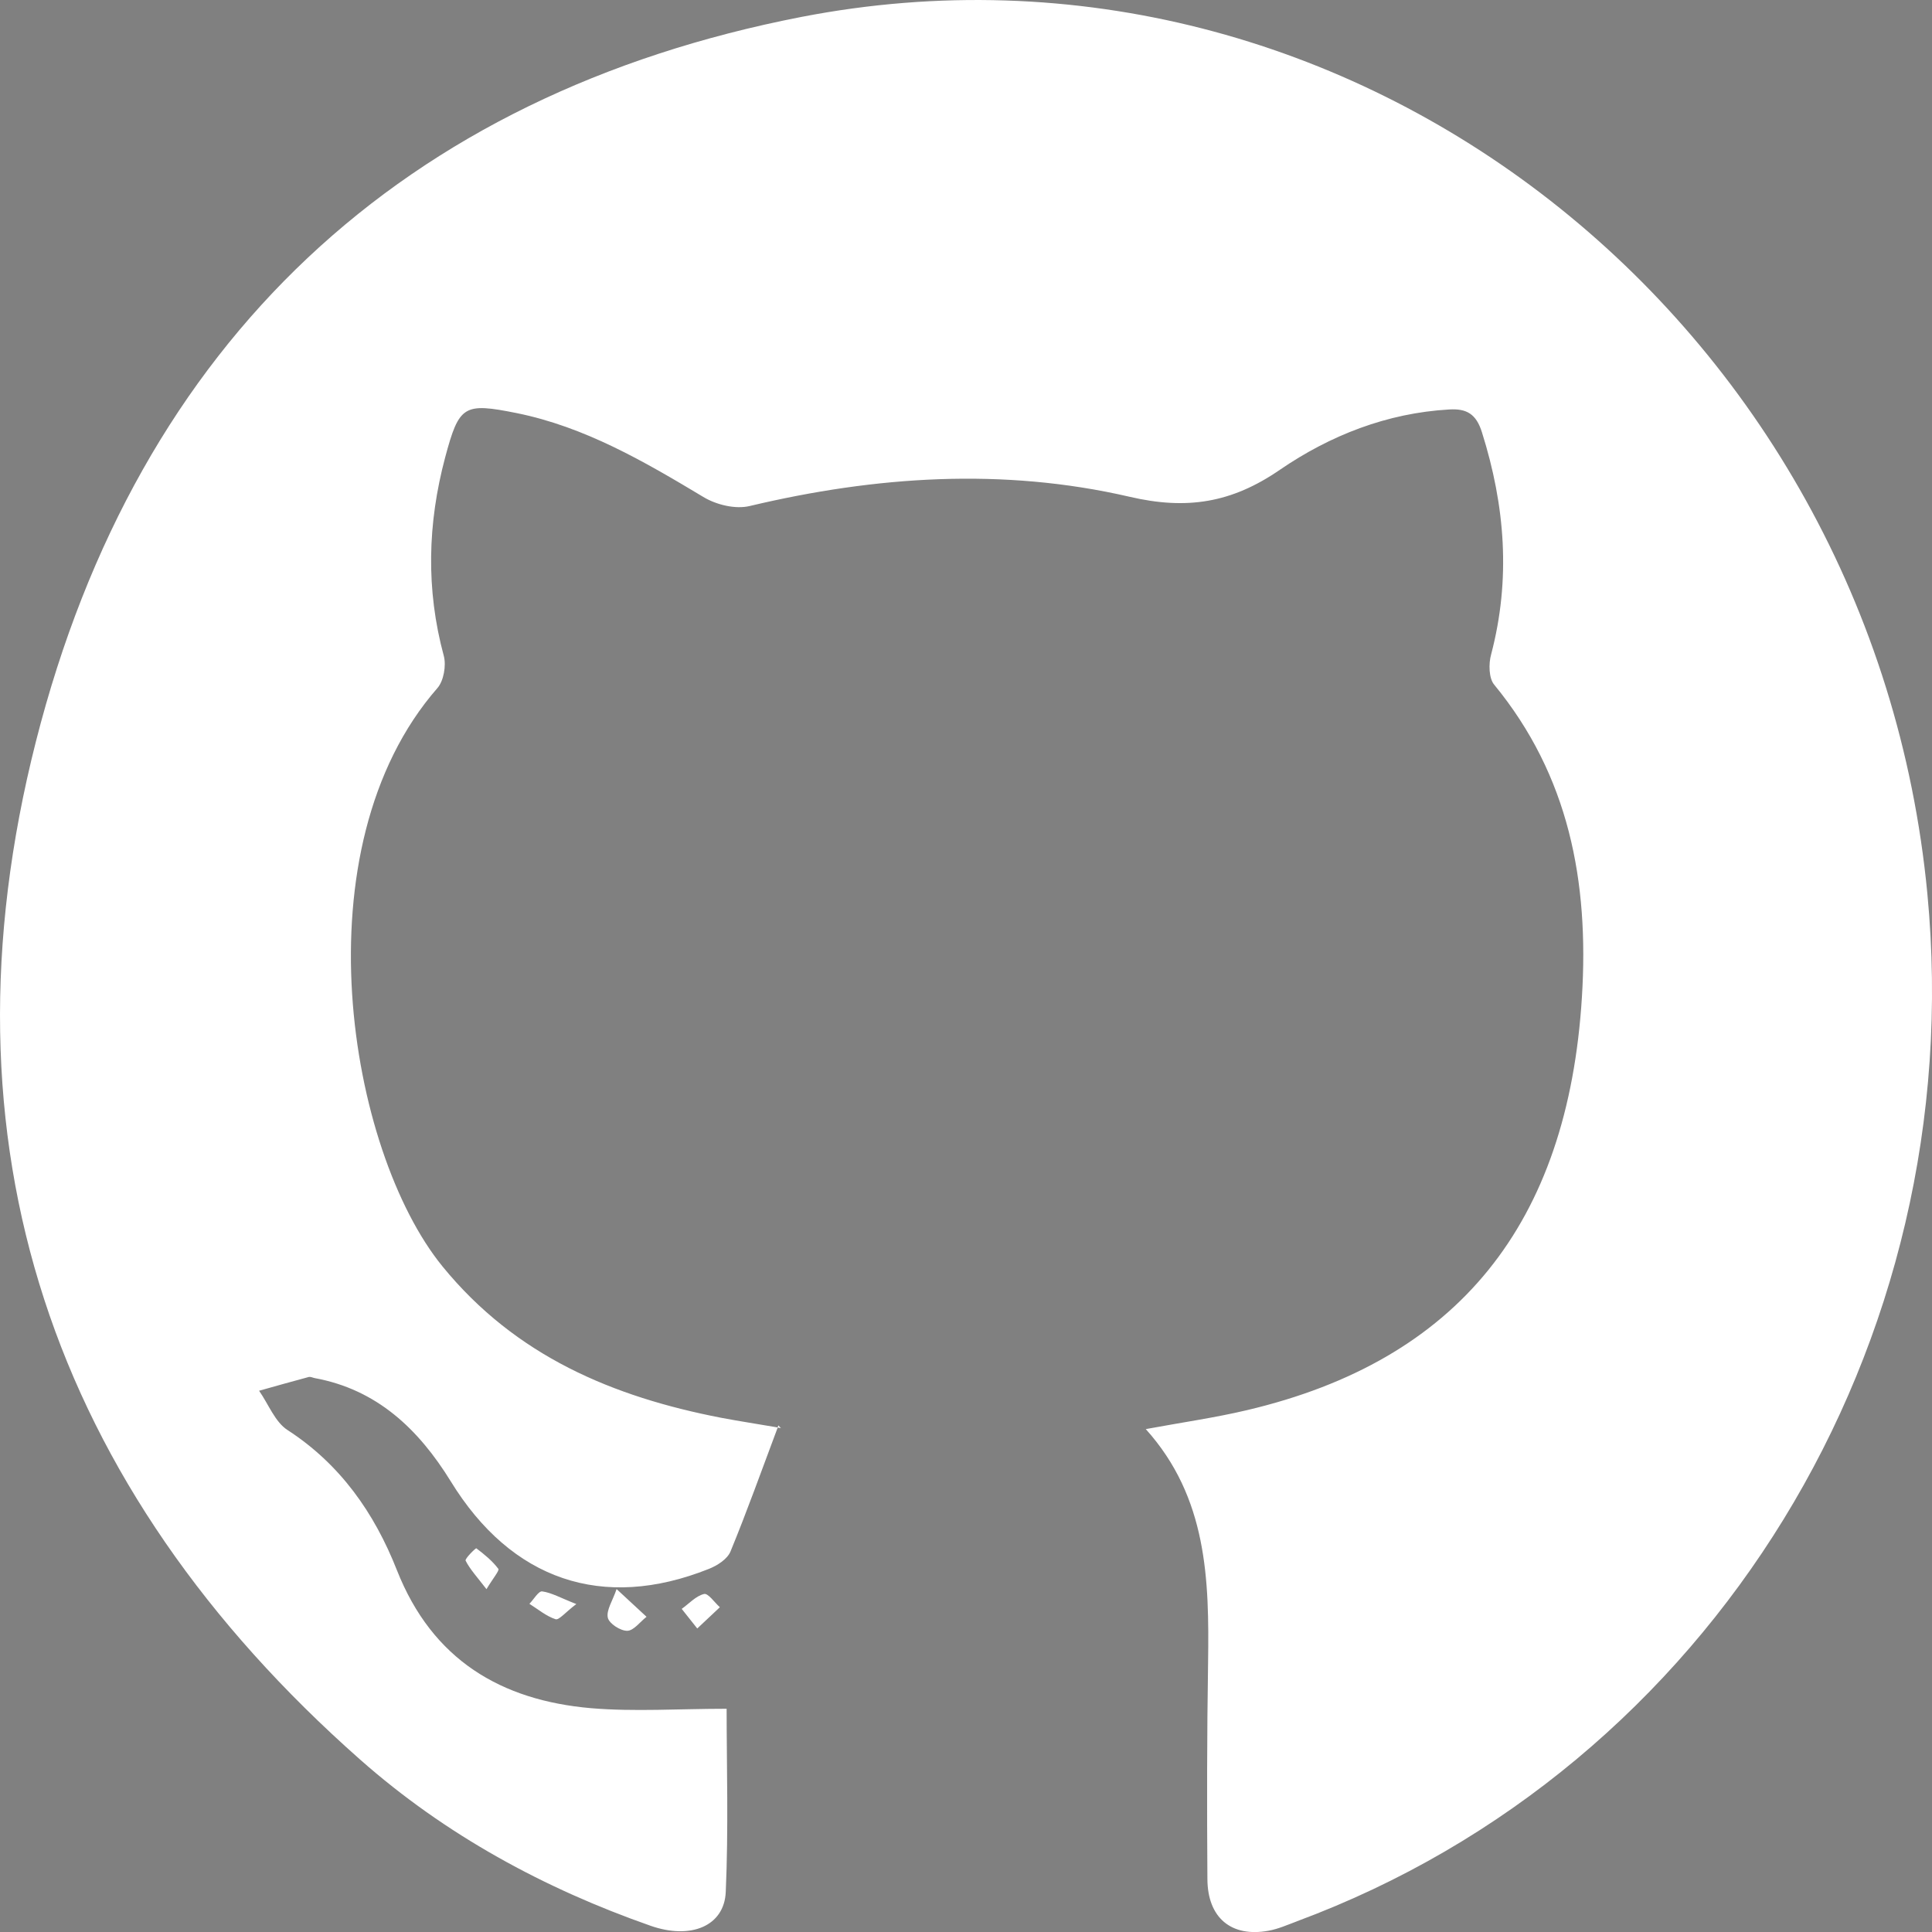 <?xml version="1.0" encoding="UTF-8" standalone="no"?>
<svg
   xmlns:dc="http://purl.org/dc/elements/1.1/"
   xmlns:cc="http://creativecommons.org/ns#"
   xmlns:rdf="http://www.w3.org/1999/02/22-rdf-syntax-ns#"
   xmlns:svg="http://www.w3.org/2000/svg"
   xmlns="http://www.w3.org/2000/svg"
   xmlns:sodipodi="http://sodipodi.sourceforge.net/DTD/sodipodi-0.dtd"
   xmlns:inkscape="http://www.inkscape.org/namespaces/inkscape"
   inkscape:version="1.0 (6e3e5246a0, 2020-05-07)"
   sodipodi:docname="github.svg"
   id="SVGRoot"
   version="1.1"
   viewBox="0 0 20 20"
   height="20px"
   width="20px">
  <rect x="0" y="0" width="20" height="20" fill="#808080" stroke="none"/>
  <defs
     id="defs7139">
    <clipPath
       id="clipPath6631"
       clipPathUnits="userSpaceOnUse">
      <g
         id="use6633"
         inkscape:label="Clip"
         transform="translate(7.4266999e-6,8.8270901e-6)">
        <path
           inkscape:connector-curvature="0"
           d="m 684.808,630.262 c -0.292,0.108 -0.586,0.239 -0.887,0.293 -1.152,0.211 -1.889,-0.399 -1.896,-1.606 -0.015,-2.242 -0.015,-4.48 0.02,-6.722 0.037,-2.578 -0.02,-5.123 -1.935,-7.25 1.138,-0.209 2.151,-0.355 3.141,-0.589 6.561,-1.545 9.969,-5.789 10.404,-12.832 0.223,-3.585 -0.401,-6.874 -2.725,-9.698 -0.168,-0.199 -0.177,-0.65 -0.097,-0.939 0.618,-2.334 0.438,-4.615 -0.282,-6.897 -0.178,-0.57 -0.474,-0.746 -1.023,-0.709 -1.926,0.11 -3.692,0.803 -5.248,1.869 -1.5,1.033 -2.897,1.258 -4.679,0.84 -3.924,-0.908 -7.874,-0.643 -11.79,0.287 -0.443,0.108 -1.04,-0.037 -1.446,-0.28 -1.838,-1.104 -3.676,-2.178 -5.796,-2.606 -1.639,-0.328 -1.782,-0.244 -2.217,1.381 -0.547,2.049 -0.601,4.099 -0.043,6.16 0.08,0.3 -0.003,0.78 -0.199,1.002 -4.344,4.97 -2.771,14.361 0.156,17.958 2.276,2.794 5.3,4.052 8.657,4.705 0.586,0.111 1.169,0.197 1.755,0.301 -0.503,1.341 -0.955,2.608 -1.466,3.853 -0.1,0.24 -0.418,0.442 -0.678,0.543 -3.292,1.31 -6.123,0.347 -8.007,-2.718 -1.007,-1.634 -2.3,-2.855 -4.227,-3.209 -0.061,-0.012 -0.124,-0.045 -0.18,-0.037 -0.518,0.139 -1.031,0.286 -1.548,0.429 0.29,0.415 0.496,0.972 0.885,1.221 1.633,1.059 2.694,2.569 3.396,4.352 1.103,2.794 3.243,4.04 6.024,4.284 1.357,0.113 2.728,0.017 4.215,0.017 0,1.735 0.061,3.716 -0.025,5.688 -0.044,1.063 -1.086,1.488 -2.332,1.052 -3.308,-1.16 -6.374,-2.824 -9.022,-5.162 -9.563,-8.447 -13.249,-19.125 -10.071,-31.624 3.168,-12.459 11.426,-20.101 23.773,-22.5 17.085,-3.313 33.27,9.445 34.965,27.229 1.339,14.02 -6.709,27.139 -19.576,31.912 z m -16.107,-15.398 c -0.01,0.024 -0.017,0.042 -0.027,0.066 0.031,0.005 0.061,0.011 0.093,0.016 0.024,0.002 0.044,0.045 -0.066,-0.082 z m -7.73,5.541 c 0.267,0.169 0.522,0.383 0.81,0.476 0.105,0.035 0.301,-0.211 0.646,-0.472 -0.479,-0.186 -0.761,-0.35 -1.058,-0.392 -0.116,-0.014 -0.265,0.253 -0.398,0.388 z m 2.434,0.429 c 0.039,0.183 0.394,0.411 0.603,0.408 0.202,-0.003 0.399,-0.279 0.601,-0.435 -0.183,-0.172 -0.367,-0.34 -0.931,-0.861 -0.122,0.362 -0.324,0.655 -0.274,0.888 z m 2.987,-0.737 c -0.251,0.061 -0.464,0.3 -0.693,0.463 0.134,0.174 0.268,0.336 0.484,0.61 0.297,-0.279 0.499,-0.472 0.703,-0.66 -0.17,-0.152 -0.369,-0.444 -0.494,-0.413 z m -7.404,-1.033 c 0.139,0.27 0.355,0.503 0.647,0.885 0.195,-0.328 0.408,-0.578 0.37,-0.629 -0.185,-0.249 -0.437,-0.453 -0.685,-0.639 -0.017,-0.014 -0.362,0.324 -0.333,0.383 z"
           id="path7554"
           style="fill:#000000;stroke-width:1.72" />
        <g
           style="fill:#000000"
           id="g7562"
           transform="matrix(0.117,0,0,0.117,453.091,570.596)">
          <path
             style="fill:#000000"
             id="path7556"
             d="m 305,256 c 0,27.062 -21.938,49 -49,49 -27.062,0 -49,-21.938 -49,-49 0,-27.062 21.938,-49 49,-49 27.062,0 49,21.938 49,49 z m 0,0"
             inkscape:connector-curvature="0" />
          <path
             style="fill:#000000"
             id="path7558"
             d="m 370.594,169.305 c -2.355,-6.383 -6.113,-12.16 -10.996,-16.902 -4.742,-4.883 -10.516,-8.641 -16.902,-10.996 C 337.516,139.395 329.734,137 315.402,136.348 299.898,135.641 295.25,135.488 256,135.488 c -39.254,0 -43.902,0.148 -59.402,0.855 -14.332,0.656 -22.117,3.051 -27.293,5.062 -6.387,2.355 -12.164,6.113 -16.902,10.996 -4.883,4.742 -8.641,10.516 -11,16.902 -2.012,5.18 -4.406,12.965 -5.059,27.297 -0.707,15.5 -0.859,20.148 -0.859,59.402 0,39.25 0.152,43.898 0.859,59.402 0.652,14.332 3.047,22.113 5.059,27.293 2.359,6.387 6.113,12.16 10.996,16.902 4.742,4.883 10.516,8.641 16.902,10.996 5.18,2.016 12.965,4.41 27.297,5.062 15.5,0.707 20.145,0.855 59.398,0.855 39.258,0 43.906,-0.148 59.402,-0.855 14.332,-0.652 22.117,-3.047 27.297,-5.062 12.82,-4.945 22.953,-15.078 27.898,-27.898 2.012,-5.18 4.406,-12.961 5.062,-27.293 0.707,-15.504 0.855,-20.152 0.855,-59.402 0,-39.254 -0.148,-43.902 -0.855,-59.402 -0.652,-14.332 -3.047,-22.117 -5.062,-27.297 z M 256,331.484 c -41.691,0 -75.488,-33.793 -75.488,-75.484 0,-41.691 33.797,-75.484 75.488,-75.484 41.688,0 75.484,33.793 75.484,75.484 0,41.691 -33.797,75.484 -75.484,75.484 z m 78.469,-136.312 c -9.742,0 -17.641,-7.898 -17.641,-17.641 0,-9.742 7.898,-17.641 17.641,-17.641 9.742,0 17.641,7.898 17.641,17.641 -0.004,9.742 -7.898,17.641 -17.641,17.641 z m 0,0"
             inkscape:connector-curvature="0" />
          <path
             style="fill:#000000"
             id="path7560"
             d="M 256,0 C 114.637,0 0,114.637 0,256 0,397.363 114.637,512 256,512 397.363,512 512,397.363 512,256 512,114.637 397.363,0 256,0 Z m 146.113,316.605 c -0.711,15.648 -3.199,26.332 -6.832,35.684 -7.637,19.746 -23.246,35.355 -42.992,42.992 -9.348,3.633 -20.035,6.117 -35.68,6.832 C 300.934,402.828 295.926,403 256.004,403 c -39.926,0 -44.93,-0.172 -60.609,-0.887 -15.645,-0.715 -26.332,-3.199 -35.68,-6.832 -9.812,-3.691 -18.695,-9.477 -26.039,-16.957 -7.477,-7.34 -13.262,-16.227 -16.953,-26.035 -3.633,-9.348 -6.121,-20.035 -6.832,-35.68 C 109.168,300.93 109,295.922 109,256 c 0,-39.922 0.168,-44.93 0.887,-60.605 0.711,-15.648 3.195,-26.332 6.828,-35.684 3.691,-9.809 9.48,-18.695 16.961,-26.035 7.34,-7.48 16.227,-13.266 26.035,-16.957 9.352,-3.633 20.035,-6.117 35.684,-6.832 C 211.07,109.172 216.078,109 256,109 c 39.922,0 44.93,0.172 60.605,0.891 15.648,0.711 26.332,3.195 35.684,6.824 9.809,3.691 18.695,9.48 26.039,16.961 7.477,7.344 13.266,16.227 16.953,26.035 3.637,9.352 6.121,20.035 6.836,35.684 C 402.832,211.07 403,216.078 403,256 c 0,39.922 -0.168,44.93 -0.887,60.605 z m 0,0"
             inkscape:connector-curvature="0" />
        </g>
        <g
           style="fill:#000000"
           id="g7600"
           transform="matrix(0.117,0,0,0.117,548.81,570.596)">
          <g
             style="fill:#000000"
             id="g7568">
            <g
               style="fill:#000000"
               id="g7566">
              <path
                 style="fill:#000000"
                 id="path7564"
                 d="m 256.064,0 h -0.128 C 114.784,0 0,114.816 0,256 0,312 18.048,363.904 48.736,406.048 l -31.904,95.104 98.4,-31.456 C 155.712,496.512 204,512 256.064,512 397.216,512 512,397.152 512,256 512,114.848 397.216,0 256.064,0 Z m 148.96,361.504 c -6.176,17.44 -30.688,31.904 -50.24,36.128 -13.376,2.848 -30.848,5.12 -89.664,-19.264 C 189.888,347.2 141.44,270.752 137.664,265.792 c -3.616,-4.96 -30.4,-40.48 -30.4,-77.216 0,-36.736 18.656,-54.624 26.176,-62.304 6.176,-6.304 16.384,-9.184 26.176,-9.184 3.168,0 6.016,0.16 8.576,0.288 7.52,0.32 11.296,0.768 16.256,12.64 6.176,14.88 21.216,51.616 23.008,55.392 1.824,3.776 3.648,8.896 1.088,13.856 -2.4,5.12 -4.512,7.392 -8.288,11.744 -3.776,4.352 -7.36,7.68 -11.136,12.352 -3.456,4.064 -7.36,8.416 -3.008,15.936 4.352,7.36 19.392,31.904 41.536,51.616 28.576,25.44 51.744,33.568 60.032,37.024 6.176,2.56 13.536,1.952 18.048,-2.848 5.728,-6.176 12.8,-16.416 20,-26.496 5.12,-7.232 11.584,-8.128 18.368,-5.568 6.912,2.4 43.488,20.48 51.008,24.224 7.52,3.776 12.48,5.568 14.304,8.736 1.792,3.168 1.792,18.048 -4.384,35.52 z"
                 inkscape:connector-curvature="0" />
            </g>
          </g>
          <g
             style="fill:#000000"
             id="g7570" />
          <g
             style="fill:#000000"
             id="g7572" />
          <g
             style="fill:#000000"
             id="g7574" />
          <g
             style="fill:#000000"
             id="g7576" />
          <g
             style="fill:#000000"
             id="g7578" />
          <g
             style="fill:#000000"
             id="g7580" />
          <g
             style="fill:#000000"
             id="g7582" />
          <g
             style="fill:#000000"
             id="g7584" />
          <g
             style="fill:#000000"
             id="g7586" />
          <g
             style="fill:#000000"
             id="g7588" />
          <g
             style="fill:#000000"
             id="g7590" />
          <g
             style="fill:#000000"
             id="g7592" />
          <g
             style="fill:#000000"
             id="g7594" />
          <g
             style="fill:#000000"
             id="g7596" />
          <g
             style="fill:#000000"
             id="g7598" />
        </g>
        <path
           style="fill:#000000;stroke-width:0.117"
           inkscape:connector-curvature="0"
           d="m 387.372,570.596 c -16.566,0 -30,13.434 -30,30 0,16.566 13.434,30 30,30 16.566,0 30,-13.434 30,-30 0,-16.566 -13.434,-30 -30,-30 z m 13.698,23.391 c 0.013,0.295 0.02,0.592 0.02,0.89 0,9.099 -6.926,19.591 -19.592,19.592 h 4.4e-4 -4.4e-4 c -3.889,0 -7.507,-1.14 -10.555,-3.093 0.539,0.064 1.087,0.095 1.642,0.095 3.226,0 6.195,-1.1 8.552,-2.948 -3.014,-0.056 -5.556,-2.047 -6.433,-4.783 0.42,0.081 0.851,0.125 1.294,0.125 0.629,0 1.237,-0.085 1.816,-0.243 -3.151,-0.631 -5.524,-3.415 -5.524,-6.75 0,-0.031 0,-0.059 9.1e-4,-0.088 0.928,0.516 1.989,0.826 3.119,0.861 -1.849,-1.234 -3.064,-3.343 -3.064,-5.732 0,-1.262 0.341,-2.444 0.932,-3.461 3.396,4.167 8.47,6.907 14.193,7.195 -0.118,-0.504 -0.179,-1.03 -0.179,-1.57 0,-3.801 3.084,-6.885 6.887,-6.885 1.981,0 3.77,0.837 5.026,2.176 1.569,-0.309 3.042,-0.883 4.373,-1.671 -0.515,1.607 -1.606,2.956 -3.028,3.809 1.393,-0.167 2.72,-0.536 3.954,-1.084 -0.921,1.381 -2.09,2.594 -3.435,3.566 z m 0,0"
           id="path7602" />
      </g>
    </clipPath>
    <clipPath
       id="clipPath6631-9"
       clipPathUnits="userSpaceOnUse">
      <g
         id="use6633-1"
         inkscape:label="Clip"
         transform="translate(7.4266999e-6,8.8270901e-6)">
        <path
           inkscape:connector-curvature="0"
           d="m 684.808,630.262 c -0.292,0.108 -0.586,0.239 -0.887,0.293 -1.152,0.211 -1.889,-0.399 -1.896,-1.606 -0.015,-2.242 -0.015,-4.48 0.02,-6.722 0.037,-2.578 -0.02,-5.123 -1.935,-7.25 1.138,-0.209 2.151,-0.355 3.141,-0.589 6.561,-1.545 9.969,-5.789 10.404,-12.832 0.223,-3.585 -0.401,-6.874 -2.725,-9.698 -0.168,-0.199 -0.177,-0.65 -0.097,-0.939 0.618,-2.334 0.438,-4.615 -0.282,-6.897 -0.178,-0.57 -0.474,-0.746 -1.023,-0.709 -1.926,0.11 -3.692,0.803 -5.248,1.869 -1.5,1.033 -2.897,1.258 -4.679,0.84 -3.924,-0.908 -7.874,-0.643 -11.79,0.287 -0.443,0.108 -1.04,-0.037 -1.446,-0.28 -1.838,-1.104 -3.676,-2.178 -5.796,-2.606 -1.639,-0.328 -1.782,-0.244 -2.217,1.381 -0.547,2.049 -0.601,4.099 -0.043,6.16 0.08,0.3 -0.003,0.78 -0.199,1.002 -4.344,4.97 -2.771,14.361 0.156,17.958 2.276,2.794 5.3,4.052 8.657,4.705 0.586,0.111 1.169,0.197 1.755,0.301 -0.503,1.341 -0.955,2.608 -1.466,3.853 -0.1,0.24 -0.418,0.442 -0.678,0.543 -3.292,1.31 -6.123,0.347 -8.007,-2.718 -1.007,-1.634 -2.3,-2.855 -4.227,-3.209 -0.061,-0.012 -0.124,-0.045 -0.18,-0.037 -0.518,0.139 -1.031,0.286 -1.548,0.429 0.29,0.415 0.496,0.972 0.885,1.221 1.633,1.059 2.694,2.569 3.396,4.352 1.103,2.794 3.243,4.04 6.024,4.284 1.357,0.113 2.728,0.017 4.215,0.017 0,1.735 0.061,3.716 -0.025,5.688 -0.044,1.063 -1.086,1.488 -2.332,1.052 -3.308,-1.16 -6.374,-2.824 -9.022,-5.162 -9.563,-8.447 -13.249,-19.125 -10.071,-31.624 3.168,-12.459 11.426,-20.101 23.773,-22.5 17.085,-3.313 33.27,9.445 34.965,27.229 1.339,14.02 -6.709,27.139 -19.576,31.912 z m -16.107,-15.398 c -0.01,0.024 -0.017,0.042 -0.027,0.066 0.031,0.005 0.061,0.011 0.093,0.016 0.024,0.002 0.044,0.045 -0.066,-0.082 z m -7.73,5.541 c 0.267,0.169 0.522,0.383 0.81,0.476 0.105,0.035 0.301,-0.211 0.646,-0.472 -0.479,-0.186 -0.761,-0.35 -1.058,-0.392 -0.116,-0.014 -0.265,0.253 -0.398,0.388 z m 2.434,0.429 c 0.039,0.183 0.394,0.411 0.603,0.408 0.202,-0.003 0.399,-0.279 0.601,-0.435 -0.183,-0.172 -0.367,-0.34 -0.931,-0.861 -0.122,0.362 -0.324,0.655 -0.274,0.888 z m 2.987,-0.737 c -0.251,0.061 -0.464,0.3 -0.693,0.463 0.134,0.174 0.268,0.336 0.484,0.61 0.297,-0.279 0.499,-0.472 0.703,-0.66 -0.17,-0.152 -0.369,-0.444 -0.494,-0.413 z m -7.404,-1.033 c 0.139,0.27 0.355,0.503 0.647,0.885 0.195,-0.328 0.408,-0.578 0.37,-0.629 -0.185,-0.249 -0.437,-0.453 -0.685,-0.639 -0.017,-0.014 -0.362,0.324 -0.333,0.383 z"
           id="path7606"
           style="fill:#000000;stroke-width:1.72" />
        <g
           style="fill:#000000"
           id="g7614"
           transform="matrix(0.117,0,0,0.117,453.091,570.596)">
          <path
             style="fill:#000000"
             id="path7608"
             d="m 305,256 c 0,27.062 -21.938,49 -49,49 -27.062,0 -49,-21.938 -49,-49 0,-27.062 21.938,-49 49,-49 27.062,0 49,21.938 49,49 z m 0,0"
             inkscape:connector-curvature="0" />
          <path
             style="fill:#000000"
             id="path7610"
             d="m 370.594,169.305 c -2.355,-6.383 -6.113,-12.16 -10.996,-16.902 -4.742,-4.883 -10.516,-8.641 -16.902,-10.996 C 337.516,139.395 329.734,137 315.402,136.348 299.898,135.641 295.25,135.488 256,135.488 c -39.254,0 -43.902,0.148 -59.402,0.855 -14.332,0.656 -22.117,3.051 -27.293,5.062 -6.387,2.355 -12.164,6.113 -16.902,10.996 -4.883,4.742 -8.641,10.516 -11,16.902 -2.012,5.18 -4.406,12.965 -5.059,27.297 -0.707,15.5 -0.859,20.148 -0.859,59.402 0,39.25 0.152,43.898 0.859,59.402 0.652,14.332 3.047,22.113 5.059,27.293 2.359,6.387 6.113,12.16 10.996,16.902 4.742,4.883 10.516,8.641 16.902,10.996 5.18,2.016 12.965,4.41 27.297,5.062 15.5,0.707 20.145,0.855 59.398,0.855 39.258,0 43.906,-0.148 59.402,-0.855 14.332,-0.652 22.117,-3.047 27.297,-5.062 12.82,-4.945 22.953,-15.078 27.898,-27.898 2.012,-5.18 4.406,-12.961 5.062,-27.293 0.707,-15.504 0.855,-20.152 0.855,-59.402 0,-39.254 -0.148,-43.902 -0.855,-59.402 -0.652,-14.332 -3.047,-22.117 -5.062,-27.297 z M 256,331.484 c -41.691,0 -75.488,-33.793 -75.488,-75.484 0,-41.691 33.797,-75.484 75.488,-75.484 41.688,0 75.484,33.793 75.484,75.484 0,41.691 -33.797,75.484 -75.484,75.484 z m 78.469,-136.312 c -9.742,0 -17.641,-7.898 -17.641,-17.641 0,-9.742 7.898,-17.641 17.641,-17.641 9.742,0 17.641,7.898 17.641,17.641 -0.004,9.742 -7.898,17.641 -17.641,17.641 z m 0,0"
             inkscape:connector-curvature="0" />
          <path
             style="fill:#000000"
             id="path7612"
             d="M 256,0 C 114.637,0 0,114.637 0,256 0,397.363 114.637,512 256,512 397.363,512 512,397.363 512,256 512,114.637 397.363,0 256,0 Z m 146.113,316.605 c -0.711,15.648 -3.199,26.332 -6.832,35.684 -7.637,19.746 -23.246,35.355 -42.992,42.992 -9.348,3.633 -20.035,6.117 -35.68,6.832 C 300.934,402.828 295.926,403 256.004,403 c -39.926,0 -44.93,-0.172 -60.609,-0.887 -15.645,-0.715 -26.332,-3.199 -35.68,-6.832 -9.812,-3.691 -18.695,-9.477 -26.039,-16.957 -7.477,-7.34 -13.262,-16.227 -16.953,-26.035 -3.633,-9.348 -6.121,-20.035 -6.832,-35.68 C 109.168,300.93 109,295.922 109,256 c 0,-39.922 0.168,-44.93 0.887,-60.605 0.711,-15.648 3.195,-26.332 6.828,-35.684 3.691,-9.809 9.48,-18.695 16.961,-26.035 7.34,-7.48 16.227,-13.266 26.035,-16.957 9.352,-3.633 20.035,-6.117 35.684,-6.832 C 211.07,109.172 216.078,109 256,109 c 39.922,0 44.93,0.172 60.605,0.891 15.648,0.711 26.332,3.195 35.684,6.824 9.809,3.691 18.695,9.48 26.039,16.961 7.477,7.344 13.266,16.227 16.953,26.035 3.637,9.352 6.121,20.035 6.836,35.684 C 402.832,211.07 403,216.078 403,256 c 0,39.922 -0.168,44.93 -0.887,60.605 z m 0,0"
             inkscape:connector-curvature="0" />
        </g>
        <g
           style="fill:#000000"
           id="g7652"
           transform="matrix(0.117,0,0,0.117,548.81,570.596)">
          <g
             style="fill:#000000"
             id="g7620">
            <g
               style="fill:#000000"
               id="g7618">
              <path
                 style="fill:#000000"
                 id="path7616"
                 d="m 256.064,0 h -0.128 C 114.784,0 0,114.816 0,256 0,312 18.048,363.904 48.736,406.048 l -31.904,95.104 98.4,-31.456 C 155.712,496.512 204,512 256.064,512 397.216,512 512,397.152 512,256 512,114.848 397.216,0 256.064,0 Z m 148.96,361.504 c -6.176,17.44 -30.688,31.904 -50.24,36.128 -13.376,2.848 -30.848,5.12 -89.664,-19.264 C 189.888,347.2 141.44,270.752 137.664,265.792 c -3.616,-4.96 -30.4,-40.48 -30.4,-77.216 0,-36.736 18.656,-54.624 26.176,-62.304 6.176,-6.304 16.384,-9.184 26.176,-9.184 3.168,0 6.016,0.16 8.576,0.288 7.52,0.32 11.296,0.768 16.256,12.64 6.176,14.88 21.216,51.616 23.008,55.392 1.824,3.776 3.648,8.896 1.088,13.856 -2.4,5.12 -4.512,7.392 -8.288,11.744 -3.776,4.352 -7.36,7.68 -11.136,12.352 -3.456,4.064 -7.36,8.416 -3.008,15.936 4.352,7.36 19.392,31.904 41.536,51.616 28.576,25.44 51.744,33.568 60.032,37.024 6.176,2.56 13.536,1.952 18.048,-2.848 5.728,-6.176 12.8,-16.416 20,-26.496 5.12,-7.232 11.584,-8.128 18.368,-5.568 6.912,2.4 43.488,20.48 51.008,24.224 7.52,3.776 12.48,5.568 14.304,8.736 1.792,3.168 1.792,18.048 -4.384,35.52 z"
                 inkscape:connector-curvature="0" />
            </g>
          </g>
          <g
             style="fill:#000000"
             id="g7622" />
          <g
             style="fill:#000000"
             id="g7624" />
          <g
             style="fill:#000000"
             id="g7626" />
          <g
             style="fill:#000000"
             id="g7628" />
          <g
             style="fill:#000000"
             id="g7630" />
          <g
             style="fill:#000000"
             id="g7632" />
          <g
             style="fill:#000000"
             id="g7634" />
          <g
             style="fill:#000000"
             id="g7636" />
          <g
             style="fill:#000000"
             id="g7638" />
          <g
             style="fill:#000000"
             id="g7640" />
          <g
             style="fill:#000000"
             id="g7642" />
          <g
             style="fill:#000000"
             id="g7644" />
          <g
             style="fill:#000000"
             id="g7646" />
          <g
             style="fill:#000000"
             id="g7648" />
          <g
             style="fill:#000000"
             id="g7650" />
        </g>
        <path
           style="fill:#000000;stroke-width:0.117"
           inkscape:connector-curvature="0"
           d="m 387.372,570.596 c -16.566,0 -30,13.434 -30,30 0,16.566 13.434,30 30,30 16.566,0 30,-13.434 30,-30 0,-16.566 -13.434,-30 -30,-30 z m 13.698,23.391 c 0.013,0.295 0.02,0.592 0.02,0.89 0,9.099 -6.926,19.591 -19.592,19.592 h 4.4e-4 -4.4e-4 c -3.889,0 -7.507,-1.14 -10.555,-3.093 0.539,0.064 1.087,0.095 1.642,0.095 3.226,0 6.195,-1.1 8.552,-2.948 -3.014,-0.056 -5.556,-2.047 -6.433,-4.783 0.42,0.081 0.851,0.125 1.294,0.125 0.629,0 1.237,-0.085 1.816,-0.243 -3.151,-0.631 -5.524,-3.415 -5.524,-6.75 0,-0.031 0,-0.059 9.1e-4,-0.088 0.928,0.516 1.989,0.826 3.119,0.861 -1.849,-1.234 -3.064,-3.343 -3.064,-5.732 0,-1.262 0.341,-2.444 0.932,-3.461 3.396,4.167 8.47,6.907 14.193,7.195 -0.118,-0.504 -0.179,-1.03 -0.179,-1.57 0,-3.801 3.084,-6.885 6.887,-6.885 1.981,0 3.77,0.837 5.026,2.176 1.569,-0.309 3.042,-0.883 4.373,-1.671 -0.515,1.607 -1.606,2.956 -3.028,3.809 1.393,-0.167 2.72,-0.536 3.954,-1.084 -0.921,1.381 -2.09,2.594 -3.435,3.566 z m 0,0"
           id="path7654" />
      </g>
    </clipPath>
    <clipPath
       id="clipPath6631-6"
       clipPathUnits="userSpaceOnUse">
      <g
         id="use6633-12"
         inkscape:label="Clip"
         transform="translate(7.4266999e-6,8.8270901e-6)">
        <path
           inkscape:connector-curvature="0"
           d="m 684.808,630.262 c -0.292,0.108 -0.586,0.239 -0.887,0.293 -1.152,0.211 -1.889,-0.399 -1.896,-1.606 -0.015,-2.242 -0.015,-4.48 0.02,-6.722 0.037,-2.578 -0.02,-5.123 -1.935,-7.25 1.138,-0.209 2.151,-0.355 3.141,-0.589 6.561,-1.545 9.969,-5.789 10.404,-12.832 0.223,-3.585 -0.401,-6.874 -2.725,-9.698 -0.168,-0.199 -0.177,-0.65 -0.097,-0.939 0.618,-2.334 0.438,-4.615 -0.282,-6.897 -0.178,-0.57 -0.474,-0.746 -1.023,-0.709 -1.926,0.11 -3.692,0.803 -5.248,1.869 -1.5,1.033 -2.897,1.258 -4.679,0.84 -3.924,-0.908 -7.874,-0.643 -11.79,0.287 -0.443,0.108 -1.04,-0.037 -1.446,-0.28 -1.838,-1.104 -3.676,-2.178 -5.796,-2.606 -1.639,-0.328 -1.782,-0.244 -2.217,1.381 -0.547,2.049 -0.601,4.099 -0.043,6.16 0.08,0.3 -0.003,0.78 -0.199,1.002 -4.344,4.97 -2.771,14.361 0.156,17.958 2.276,2.794 5.3,4.052 8.657,4.705 0.586,0.111 1.169,0.197 1.755,0.301 -0.503,1.341 -0.955,2.608 -1.466,3.853 -0.1,0.24 -0.418,0.442 -0.678,0.543 -3.292,1.31 -6.123,0.347 -8.007,-2.718 -1.007,-1.634 -2.3,-2.855 -4.227,-3.209 -0.061,-0.012 -0.124,-0.045 -0.18,-0.037 -0.518,0.139 -1.031,0.286 -1.548,0.429 0.29,0.415 0.496,0.972 0.885,1.221 1.633,1.059 2.694,2.569 3.396,4.352 1.103,2.794 3.243,4.04 6.024,4.284 1.357,0.113 2.728,0.017 4.215,0.017 0,1.735 0.061,3.716 -0.025,5.688 -0.044,1.063 -1.086,1.488 -2.332,1.052 -3.308,-1.16 -6.374,-2.824 -9.022,-5.162 -9.563,-8.447 -13.249,-19.125 -10.071,-31.624 3.168,-12.459 11.426,-20.101 23.773,-22.5 17.085,-3.313 33.27,9.445 34.965,27.229 1.339,14.02 -6.709,27.139 -19.576,31.912 z m -16.107,-15.398 c -0.01,0.024 -0.017,0.042 -0.027,0.066 0.031,0.005 0.061,0.011 0.093,0.016 0.024,0.002 0.044,0.045 -0.066,-0.082 z m -7.73,5.541 c 0.267,0.169 0.522,0.383 0.81,0.476 0.105,0.035 0.301,-0.211 0.646,-0.472 -0.479,-0.186 -0.761,-0.35 -1.058,-0.392 -0.116,-0.014 -0.265,0.253 -0.398,0.388 z m 2.434,0.429 c 0.039,0.183 0.394,0.411 0.603,0.408 0.202,-0.003 0.399,-0.279 0.601,-0.435 -0.183,-0.172 -0.367,-0.34 -0.931,-0.861 -0.122,0.362 -0.324,0.655 -0.274,0.888 z m 2.987,-0.737 c -0.251,0.061 -0.464,0.3 -0.693,0.463 0.134,0.174 0.268,0.336 0.484,0.61 0.297,-0.279 0.499,-0.472 0.703,-0.66 -0.17,-0.152 -0.369,-0.444 -0.494,-0.413 z m -7.404,-1.033 c 0.139,0.27 0.355,0.503 0.647,0.885 0.195,-0.328 0.408,-0.578 0.37,-0.629 -0.185,-0.249 -0.437,-0.453 -0.685,-0.639 -0.017,-0.014 -0.362,0.324 -0.333,0.383 z"
           id="path7658"
           style="fill:#000000;stroke-width:1.72" />
        <g
           style="fill:#000000"
           id="g7666"
           transform="matrix(0.117,0,0,0.117,453.091,570.596)">
          <path
             style="fill:#000000"
             id="path7660"
             d="m 305,256 c 0,27.062 -21.938,49 -49,49 -27.062,0 -49,-21.938 -49,-49 0,-27.062 21.938,-49 49,-49 27.062,0 49,21.938 49,49 z m 0,0"
             inkscape:connector-curvature="0" />
          <path
             style="fill:#000000"
             id="path7662"
             d="m 370.594,169.305 c -2.355,-6.383 -6.113,-12.16 -10.996,-16.902 -4.742,-4.883 -10.516,-8.641 -16.902,-10.996 C 337.516,139.395 329.734,137 315.402,136.348 299.898,135.641 295.25,135.488 256,135.488 c -39.254,0 -43.902,0.148 -59.402,0.855 -14.332,0.656 -22.117,3.051 -27.293,5.062 -6.387,2.355 -12.164,6.113 -16.902,10.996 -4.883,4.742 -8.641,10.516 -11,16.902 -2.012,5.18 -4.406,12.965 -5.059,27.297 -0.707,15.5 -0.859,20.148 -0.859,59.402 0,39.25 0.152,43.898 0.859,59.402 0.652,14.332 3.047,22.113 5.059,27.293 2.359,6.387 6.113,12.16 10.996,16.902 4.742,4.883 10.516,8.641 16.902,10.996 5.18,2.016 12.965,4.41 27.297,5.062 15.5,0.707 20.145,0.855 59.398,0.855 39.258,0 43.906,-0.148 59.402,-0.855 14.332,-0.652 22.117,-3.047 27.297,-5.062 12.82,-4.945 22.953,-15.078 27.898,-27.898 2.012,-5.18 4.406,-12.961 5.062,-27.293 0.707,-15.504 0.855,-20.152 0.855,-59.402 0,-39.254 -0.148,-43.902 -0.855,-59.402 -0.652,-14.332 -3.047,-22.117 -5.062,-27.297 z M 256,331.484 c -41.691,0 -75.488,-33.793 -75.488,-75.484 0,-41.691 33.797,-75.484 75.488,-75.484 41.688,0 75.484,33.793 75.484,75.484 0,41.691 -33.797,75.484 -75.484,75.484 z m 78.469,-136.312 c -9.742,0 -17.641,-7.898 -17.641,-17.641 0,-9.742 7.898,-17.641 17.641,-17.641 9.742,0 17.641,7.898 17.641,17.641 -0.004,9.742 -7.898,17.641 -17.641,17.641 z m 0,0"
             inkscape:connector-curvature="0" />
          <path
             style="fill:#000000"
             id="path7664"
             d="M 256,0 C 114.637,0 0,114.637 0,256 0,397.363 114.637,512 256,512 397.363,512 512,397.363 512,256 512,114.637 397.363,0 256,0 Z m 146.113,316.605 c -0.711,15.648 -3.199,26.332 -6.832,35.684 -7.637,19.746 -23.246,35.355 -42.992,42.992 -9.348,3.633 -20.035,6.117 -35.68,6.832 C 300.934,402.828 295.926,403 256.004,403 c -39.926,0 -44.93,-0.172 -60.609,-0.887 -15.645,-0.715 -26.332,-3.199 -35.68,-6.832 -9.812,-3.691 -18.695,-9.477 -26.039,-16.957 -7.477,-7.34 -13.262,-16.227 -16.953,-26.035 -3.633,-9.348 -6.121,-20.035 -6.832,-35.68 C 109.168,300.93 109,295.922 109,256 c 0,-39.922 0.168,-44.93 0.887,-60.605 0.711,-15.648 3.195,-26.332 6.828,-35.684 3.691,-9.809 9.48,-18.695 16.961,-26.035 7.34,-7.48 16.227,-13.266 26.035,-16.957 9.352,-3.633 20.035,-6.117 35.684,-6.832 C 211.07,109.172 216.078,109 256,109 c 39.922,0 44.93,0.172 60.605,0.891 15.648,0.711 26.332,3.195 35.684,6.824 9.809,3.691 18.695,9.48 26.039,16.961 7.477,7.344 13.266,16.227 16.953,26.035 3.637,9.352 6.121,20.035 6.836,35.684 C 402.832,211.07 403,216.078 403,256 c 0,39.922 -0.168,44.93 -0.887,60.605 z m 0,0"
             inkscape:connector-curvature="0" />
        </g>
        <g
           style="fill:#000000"
           id="g7704"
           transform="matrix(0.117,0,0,0.117,548.81,570.596)">
          <g
             style="fill:#000000"
             id="g7672">
            <g
               style="fill:#000000"
               id="g7670">
              <path
                 style="fill:#000000"
                 id="path7668"
                 d="m 256.064,0 h -0.128 C 114.784,0 0,114.816 0,256 0,312 18.048,363.904 48.736,406.048 l -31.904,95.104 98.4,-31.456 C 155.712,496.512 204,512 256.064,512 397.216,512 512,397.152 512,256 512,114.848 397.216,0 256.064,0 Z m 148.96,361.504 c -6.176,17.44 -30.688,31.904 -50.24,36.128 -13.376,2.848 -30.848,5.12 -89.664,-19.264 C 189.888,347.2 141.44,270.752 137.664,265.792 c -3.616,-4.96 -30.4,-40.48 -30.4,-77.216 0,-36.736 18.656,-54.624 26.176,-62.304 6.176,-6.304 16.384,-9.184 26.176,-9.184 3.168,0 6.016,0.16 8.576,0.288 7.52,0.32 11.296,0.768 16.256,12.64 6.176,14.88 21.216,51.616 23.008,55.392 1.824,3.776 3.648,8.896 1.088,13.856 -2.4,5.12 -4.512,7.392 -8.288,11.744 -3.776,4.352 -7.36,7.68 -11.136,12.352 -3.456,4.064 -7.36,8.416 -3.008,15.936 4.352,7.36 19.392,31.904 41.536,51.616 28.576,25.44 51.744,33.568 60.032,37.024 6.176,2.56 13.536,1.952 18.048,-2.848 5.728,-6.176 12.8,-16.416 20,-26.496 5.12,-7.232 11.584,-8.128 18.368,-5.568 6.912,2.4 43.488,20.48 51.008,24.224 7.52,3.776 12.48,5.568 14.304,8.736 1.792,3.168 1.792,18.048 -4.384,35.52 z"
                 inkscape:connector-curvature="0" />
            </g>
          </g>
          <g
             style="fill:#000000"
             id="g7674" />
          <g
             style="fill:#000000"
             id="g7676" />
          <g
             style="fill:#000000"
             id="g7678" />
          <g
             style="fill:#000000"
             id="g7680" />
          <g
             style="fill:#000000"
             id="g7682" />
          <g
             style="fill:#000000"
             id="g7684" />
          <g
             style="fill:#000000"
             id="g7686" />
          <g
             style="fill:#000000"
             id="g7688" />
          <g
             style="fill:#000000"
             id="g7690" />
          <g
             style="fill:#000000"
             id="g7692" />
          <g
             style="fill:#000000"
             id="g7694" />
          <g
             style="fill:#000000"
             id="g7696" />
          <g
             style="fill:#000000"
             id="g7698" />
          <g
             style="fill:#000000"
             id="g7700" />
          <g
             style="fill:#000000"
             id="g7702" />
        </g>
        <path
           style="fill:#000000;stroke-width:0.117"
           inkscape:connector-curvature="0"
           d="m 387.372,570.596 c -16.566,0 -30,13.434 -30,30 0,16.566 13.434,30 30,30 16.566,0 30,-13.434 30,-30 0,-16.566 -13.434,-30 -30,-30 z m 13.698,23.391 c 0.013,0.295 0.02,0.592 0.02,0.89 0,9.099 -6.926,19.591 -19.592,19.592 h 4.4e-4 -4.4e-4 c -3.889,0 -7.507,-1.14 -10.555,-3.093 0.539,0.064 1.087,0.095 1.642,0.095 3.226,0 6.195,-1.1 8.552,-2.948 -3.014,-0.056 -5.556,-2.047 -6.433,-4.783 0.42,0.081 0.851,0.125 1.294,0.125 0.629,0 1.237,-0.085 1.816,-0.243 -3.151,-0.631 -5.524,-3.415 -5.524,-6.75 0,-0.031 0,-0.059 9.1e-4,-0.088 0.928,0.516 1.989,0.826 3.119,0.861 -1.849,-1.234 -3.064,-3.343 -3.064,-5.732 0,-1.262 0.341,-2.444 0.932,-3.461 3.396,4.167 8.47,6.907 14.193,7.195 -0.118,-0.504 -0.179,-1.03 -0.179,-1.57 0,-3.801 3.084,-6.885 6.887,-6.885 1.981,0 3.77,0.837 5.026,2.176 1.569,-0.309 3.042,-0.883 4.373,-1.671 -0.515,1.607 -1.606,2.956 -3.028,3.809 1.393,-0.167 2.72,-0.536 3.954,-1.084 -0.921,1.381 -2.09,2.594 -3.435,3.566 z m 0,0"
           id="path7706" />
      </g>
    </clipPath>
    <clipPath
       id="clipPath6631-4"
       clipPathUnits="userSpaceOnUse">
      <g
         id="use6633-5"
         inkscape:label="Clip"
         transform="translate(7.4266999e-6,8.8270901e-6)">
        <path
           inkscape:connector-curvature="0"
           d="m 684.808,630.262 c -0.292,0.108 -0.586,0.239 -0.887,0.293 -1.152,0.211 -1.889,-0.399 -1.896,-1.606 -0.015,-2.242 -0.015,-4.48 0.02,-6.722 0.037,-2.578 -0.02,-5.123 -1.935,-7.25 1.138,-0.209 2.151,-0.355 3.141,-0.589 6.561,-1.545 9.969,-5.789 10.404,-12.832 0.223,-3.585 -0.401,-6.874 -2.725,-9.698 -0.168,-0.199 -0.177,-0.65 -0.097,-0.939 0.618,-2.334 0.438,-4.615 -0.282,-6.897 -0.178,-0.57 -0.474,-0.746 -1.023,-0.709 -1.926,0.11 -3.692,0.803 -5.248,1.869 -1.5,1.033 -2.897,1.258 -4.679,0.84 -3.924,-0.908 -7.874,-0.643 -11.79,0.287 -0.443,0.108 -1.04,-0.037 -1.446,-0.28 -1.838,-1.104 -3.676,-2.178 -5.796,-2.606 -1.639,-0.328 -1.782,-0.244 -2.217,1.381 -0.547,2.049 -0.601,4.099 -0.043,6.16 0.08,0.3 -0.003,0.78 -0.199,1.002 -4.344,4.97 -2.771,14.361 0.156,17.958 2.276,2.794 5.3,4.052 8.657,4.705 0.586,0.111 1.169,0.197 1.755,0.301 -0.503,1.341 -0.955,2.608 -1.466,3.853 -0.1,0.24 -0.418,0.442 -0.678,0.543 -3.292,1.31 -6.123,0.347 -8.007,-2.718 -1.007,-1.634 -2.3,-2.855 -4.227,-3.209 -0.061,-0.012 -0.124,-0.045 -0.18,-0.037 -0.518,0.139 -1.031,0.286 -1.548,0.429 0.29,0.415 0.496,0.972 0.885,1.221 1.633,1.059 2.694,2.569 3.396,4.352 1.103,2.794 3.243,4.04 6.024,4.284 1.357,0.113 2.728,0.017 4.215,0.017 0,1.735 0.061,3.716 -0.025,5.688 -0.044,1.063 -1.086,1.488 -2.332,1.052 -3.308,-1.16 -6.374,-2.824 -9.022,-5.162 -9.563,-8.447 -13.249,-19.125 -10.071,-31.624 3.168,-12.459 11.426,-20.101 23.773,-22.5 17.085,-3.313 33.27,9.445 34.965,27.229 1.339,14.02 -6.709,27.139 -19.576,31.912 z m -16.107,-15.398 c -0.01,0.024 -0.017,0.042 -0.027,0.066 0.031,0.005 0.061,0.011 0.093,0.016 0.024,0.002 0.044,0.045 -0.066,-0.082 z m -7.73,5.541 c 0.267,0.169 0.522,0.383 0.81,0.476 0.105,0.035 0.301,-0.211 0.646,-0.472 -0.479,-0.186 -0.761,-0.35 -1.058,-0.392 -0.116,-0.014 -0.265,0.253 -0.398,0.388 z m 2.434,0.429 c 0.039,0.183 0.394,0.411 0.603,0.408 0.202,-0.003 0.399,-0.279 0.601,-0.435 -0.183,-0.172 -0.367,-0.34 -0.931,-0.861 -0.122,0.362 -0.324,0.655 -0.274,0.888 z m 2.987,-0.737 c -0.251,0.061 -0.464,0.3 -0.693,0.463 0.134,0.174 0.268,0.336 0.484,0.61 0.297,-0.279 0.499,-0.472 0.703,-0.66 -0.17,-0.152 -0.369,-0.444 -0.494,-0.413 z m -7.404,-1.033 c 0.139,0.27 0.355,0.503 0.647,0.885 0.195,-0.328 0.408,-0.578 0.37,-0.629 -0.185,-0.249 -0.437,-0.453 -0.685,-0.639 -0.017,-0.014 -0.362,0.324 -0.333,0.383 z"
           id="path7710"
           style="fill:#000000;stroke-width:1.72" />
        <g
           style="fill:#000000"
           id="g7718"
           transform="matrix(0.117,0,0,0.117,453.091,570.596)">
          <path
             style="fill:#000000"
             id="path7712"
             d="m 305,256 c 0,27.062 -21.938,49 -49,49 -27.062,0 -49,-21.938 -49,-49 0,-27.062 21.938,-49 49,-49 27.062,0 49,21.938 49,49 z m 0,0"
             inkscape:connector-curvature="0" />
          <path
             style="fill:#000000"
             id="path7714"
             d="m 370.594,169.305 c -2.355,-6.383 -6.113,-12.16 -10.996,-16.902 -4.742,-4.883 -10.516,-8.641 -16.902,-10.996 C 337.516,139.395 329.734,137 315.402,136.348 299.898,135.641 295.25,135.488 256,135.488 c -39.254,0 -43.902,0.148 -59.402,0.855 -14.332,0.656 -22.117,3.051 -27.293,5.062 -6.387,2.355 -12.164,6.113 -16.902,10.996 -4.883,4.742 -8.641,10.516 -11,16.902 -2.012,5.18 -4.406,12.965 -5.059,27.297 -0.707,15.5 -0.859,20.148 -0.859,59.402 0,39.25 0.152,43.898 0.859,59.402 0.652,14.332 3.047,22.113 5.059,27.293 2.359,6.387 6.113,12.16 10.996,16.902 4.742,4.883 10.516,8.641 16.902,10.996 5.18,2.016 12.965,4.41 27.297,5.062 15.5,0.707 20.145,0.855 59.398,0.855 39.258,0 43.906,-0.148 59.402,-0.855 14.332,-0.652 22.117,-3.047 27.297,-5.062 12.82,-4.945 22.953,-15.078 27.898,-27.898 2.012,-5.18 4.406,-12.961 5.062,-27.293 0.707,-15.504 0.855,-20.152 0.855,-59.402 0,-39.254 -0.148,-43.902 -0.855,-59.402 -0.652,-14.332 -3.047,-22.117 -5.062,-27.297 z M 256,331.484 c -41.691,0 -75.488,-33.793 -75.488,-75.484 0,-41.691 33.797,-75.484 75.488,-75.484 41.688,0 75.484,33.793 75.484,75.484 0,41.691 -33.797,75.484 -75.484,75.484 z m 78.469,-136.312 c -9.742,0 -17.641,-7.898 -17.641,-17.641 0,-9.742 7.898,-17.641 17.641,-17.641 9.742,0 17.641,7.898 17.641,17.641 -0.004,9.742 -7.898,17.641 -17.641,17.641 z m 0,0"
             inkscape:connector-curvature="0" />
          <path
             style="fill:#000000"
             id="path7716"
             d="M 256,0 C 114.637,0 0,114.637 0,256 0,397.363 114.637,512 256,512 397.363,512 512,397.363 512,256 512,114.637 397.363,0 256,0 Z m 146.113,316.605 c -0.711,15.648 -3.199,26.332 -6.832,35.684 -7.637,19.746 -23.246,35.355 -42.992,42.992 -9.348,3.633 -20.035,6.117 -35.68,6.832 C 300.934,402.828 295.926,403 256.004,403 c -39.926,0 -44.93,-0.172 -60.609,-0.887 -15.645,-0.715 -26.332,-3.199 -35.68,-6.832 -9.812,-3.691 -18.695,-9.477 -26.039,-16.957 -7.477,-7.34 -13.262,-16.227 -16.953,-26.035 -3.633,-9.348 -6.121,-20.035 -6.832,-35.68 C 109.168,300.93 109,295.922 109,256 c 0,-39.922 0.168,-44.93 0.887,-60.605 0.711,-15.648 3.195,-26.332 6.828,-35.684 3.691,-9.809 9.48,-18.695 16.961,-26.035 7.34,-7.48 16.227,-13.266 26.035,-16.957 9.352,-3.633 20.035,-6.117 35.684,-6.832 C 211.07,109.172 216.078,109 256,109 c 39.922,0 44.93,0.172 60.605,0.891 15.648,0.711 26.332,3.195 35.684,6.824 9.809,3.691 18.695,9.48 26.039,16.961 7.477,7.344 13.266,16.227 16.953,26.035 3.637,9.352 6.121,20.035 6.836,35.684 C 402.832,211.07 403,216.078 403,256 c 0,39.922 -0.168,44.93 -0.887,60.605 z m 0,0"
             inkscape:connector-curvature="0" />
        </g>
        <g
           style="fill:#000000"
           id="g7756"
           transform="matrix(0.117,0,0,0.117,548.81,570.596)">
          <g
             style="fill:#000000"
             id="g7724">
            <g
               style="fill:#000000"
               id="g7722">
              <path
                 style="fill:#000000"
                 id="path7720"
                 d="m 256.064,0 h -0.128 C 114.784,0 0,114.816 0,256 0,312 18.048,363.904 48.736,406.048 l -31.904,95.104 98.4,-31.456 C 155.712,496.512 204,512 256.064,512 397.216,512 512,397.152 512,256 512,114.848 397.216,0 256.064,0 Z m 148.96,361.504 c -6.176,17.44 -30.688,31.904 -50.24,36.128 -13.376,2.848 -30.848,5.12 -89.664,-19.264 C 189.888,347.2 141.44,270.752 137.664,265.792 c -3.616,-4.96 -30.4,-40.48 -30.4,-77.216 0,-36.736 18.656,-54.624 26.176,-62.304 6.176,-6.304 16.384,-9.184 26.176,-9.184 3.168,0 6.016,0.16 8.576,0.288 7.52,0.32 11.296,0.768 16.256,12.64 6.176,14.88 21.216,51.616 23.008,55.392 1.824,3.776 3.648,8.896 1.088,13.856 -2.4,5.12 -4.512,7.392 -8.288,11.744 -3.776,4.352 -7.36,7.68 -11.136,12.352 -3.456,4.064 -7.36,8.416 -3.008,15.936 4.352,7.36 19.392,31.904 41.536,51.616 28.576,25.44 51.744,33.568 60.032,37.024 6.176,2.56 13.536,1.952 18.048,-2.848 5.728,-6.176 12.8,-16.416 20,-26.496 5.12,-7.232 11.584,-8.128 18.368,-5.568 6.912,2.4 43.488,20.48 51.008,24.224 7.52,3.776 12.48,5.568 14.304,8.736 1.792,3.168 1.792,18.048 -4.384,35.52 z"
                 inkscape:connector-curvature="0" />
            </g>
          </g>
          <g
             style="fill:#000000"
             id="g7726" />
          <g
             style="fill:#000000"
             id="g7728" />
          <g
             style="fill:#000000"
             id="g7730" />
          <g
             style="fill:#000000"
             id="g7732" />
          <g
             style="fill:#000000"
             id="g7734" />
          <g
             style="fill:#000000"
             id="g7736" />
          <g
             style="fill:#000000"
             id="g7738" />
          <g
             style="fill:#000000"
             id="g7740" />
          <g
             style="fill:#000000"
             id="g7742" />
          <g
             style="fill:#000000"
             id="g7744" />
          <g
             style="fill:#000000"
             id="g7746" />
          <g
             style="fill:#000000"
             id="g7748" />
          <g
             style="fill:#000000"
             id="g7750" />
          <g
             style="fill:#000000"
             id="g7752" />
          <g
             style="fill:#000000"
             id="g7754" />
        </g>
        <path
           style="fill:#000000;stroke-width:0.117"
           inkscape:connector-curvature="0"
           d="m 387.372,570.596 c -16.566,0 -30,13.434 -30,30 0,16.566 13.434,30 30,30 16.566,0 30,-13.434 30,-30 0,-16.566 -13.434,-30 -30,-30 z m 13.698,23.391 c 0.013,0.295 0.02,0.592 0.02,0.89 0,9.099 -6.926,19.591 -19.592,19.592 h 4.4e-4 -4.4e-4 c -3.889,0 -7.507,-1.14 -10.555,-3.093 0.539,0.064 1.087,0.095 1.642,0.095 3.226,0 6.195,-1.1 8.552,-2.948 -3.014,-0.056 -5.556,-2.047 -6.433,-4.783 0.42,0.081 0.851,0.125 1.294,0.125 0.629,0 1.237,-0.085 1.816,-0.243 -3.151,-0.631 -5.524,-3.415 -5.524,-6.75 0,-0.031 0,-0.059 9.1e-4,-0.088 0.928,0.516 1.989,0.826 3.119,0.861 -1.849,-1.234 -3.064,-3.343 -3.064,-5.732 0,-1.262 0.341,-2.444 0.932,-3.461 3.396,4.167 8.47,6.907 14.193,7.195 -0.118,-0.504 -0.179,-1.03 -0.179,-1.57 0,-3.801 3.084,-6.885 6.887,-6.885 1.981,0 3.77,0.837 5.026,2.176 1.569,-0.309 3.042,-0.883 4.373,-1.671 -0.515,1.607 -1.606,2.956 -3.028,3.809 1.393,-0.167 2.72,-0.536 3.954,-1.084 -0.921,1.381 -2.09,2.594 -3.435,3.566 z m 0,0"
           id="path7758" />
      </g>
    </clipPath>
  </defs>
  <sodipodi:namedview
     inkscape:document-rotation="0"
     inkscape:grid-bbox="true"
     inkscape:window-maximized="1"
     inkscape:window-y="-10"
     inkscape:window-x="1360"
     inkscape:window-height="1053"
     inkscape:window-width="1920"
     showgrid="false"
     inkscape:current-layer="layer1"
     inkscape:document-units="px"
     inkscape:cy="-4.2537207"
     inkscape:cx="-53.442473"
     inkscape:zoom="3.2"
     inkscape:pageshadow="2"
     inkscape:pageopacity="0.0"
     borderopacity="1.0"
     bordercolor="#666666"
     pagecolor="#ffffff"
     id="base" />
  <g
     id="layer1"
     inkscape:groupmode="layer"
     inkscape:label="Layer 1">
    <g
       id="g7204"
       clip-path="url(#clipPath6631)"
       transform="matrix(0.355,0,0,0.355,11.347,11.02)">
      <g
         inkscape:label="Clip"
         id="g7202">
        <path
           style="fill:#000000;stroke-width:1.72"
           id="path7152"
           d="m 684.808,630.262 c -0.292,0.108 -0.586,0.239 -0.887,0.293 -1.152,0.211 -1.889,-0.399 -1.896,-1.606 -0.015,-2.242 -0.015,-4.48 0.02,-6.722 0.037,-2.578 -0.02,-5.123 -1.935,-7.25 1.138,-0.209 2.151,-0.355 3.141,-0.589 6.561,-1.545 9.969,-5.789 10.404,-12.832 0.223,-3.585 -0.401,-6.874 -2.725,-9.698 -0.168,-0.199 -0.177,-0.65 -0.097,-0.939 0.618,-2.334 0.438,-4.615 -0.282,-6.897 -0.178,-0.57 -0.474,-0.746 -1.023,-0.709 -1.926,0.11 -3.692,0.803 -5.248,1.869 -1.5,1.033 -2.897,1.258 -4.679,0.84 -3.924,-0.908 -7.874,-0.643 -11.79,0.287 -0.443,0.108 -1.04,-0.037 -1.446,-0.28 -1.838,-1.104 -3.676,-2.178 -5.796,-2.606 -1.639,-0.328 -1.782,-0.244 -2.217,1.381 -0.547,2.049 -0.601,4.099 -0.043,6.16 0.08,0.3 -0.003,0.78 -0.199,1.002 -4.344,4.97 -2.771,14.361 0.156,17.958 2.276,2.794 5.3,4.052 8.657,4.705 0.586,0.111 1.169,0.197 1.755,0.301 -0.503,1.341 -0.955,2.608 -1.466,3.853 -0.1,0.24 -0.418,0.442 -0.678,0.543 -3.292,1.31 -6.123,0.347 -8.007,-2.718 -1.007,-1.634 -2.3,-2.855 -4.227,-3.209 -0.061,-0.012 -0.124,-0.045 -0.18,-0.037 -0.518,0.139 -1.031,0.286 -1.548,0.429 0.29,0.415 0.496,0.972 0.885,1.221 1.633,1.059 2.694,2.569 3.396,4.352 1.103,2.794 3.243,4.04 6.024,4.284 1.357,0.113 2.728,0.017 4.215,0.017 0,1.735 0.061,3.716 -0.025,5.688 -0.044,1.063 -1.086,1.488 -2.332,1.052 -3.308,-1.16 -6.374,-2.824 -9.022,-5.162 -9.563,-8.447 -13.249,-19.125 -10.071,-31.624 3.168,-12.459 11.426,-20.101 23.773,-22.5 17.085,-3.313 33.27,9.445 34.965,27.229 1.339,14.02 -6.709,27.139 -19.576,31.912 z m -16.107,-15.398 c -0.01,0.024 -0.017,0.042 -0.027,0.066 0.031,0.005 0.061,0.011 0.093,0.016 0.024,0.002 0.044,0.045 -0.066,-0.082 z m -7.73,5.541 c 0.267,0.169 0.522,0.383 0.81,0.476 0.105,0.035 0.301,-0.211 0.646,-0.472 -0.479,-0.186 -0.761,-0.35 -1.058,-0.392 -0.116,-0.014 -0.265,0.253 -0.398,0.388 z m 2.434,0.429 c 0.039,0.183 0.394,0.411 0.603,0.408 0.202,-0.003 0.399,-0.279 0.601,-0.435 -0.183,-0.172 -0.367,-0.34 -0.931,-0.861 -0.122,0.362 -0.324,0.655 -0.274,0.888 z m 2.987,-0.737 c -0.251,0.061 -0.464,0.3 -0.693,0.463 0.134,0.174 0.268,0.336 0.484,0.61 0.297,-0.279 0.499,-0.472 0.703,-0.66 -0.17,-0.152 -0.369,-0.444 -0.494,-0.413 z m -7.404,-1.033 c 0.139,0.27 0.355,0.503 0.647,0.885 0.195,-0.328 0.408,-0.578 0.37,-0.629 -0.185,-0.249 -0.437,-0.453 -0.685,-0.639 -0.017,-0.014 -0.362,0.324 -0.333,0.383 z"
           inkscape:connector-curvature="0" />
        <g
           transform="matrix(0.117,0,0,0.117,453.091,570.596)"
           id="g7160"
           style="fill:#000000">
          <path
             inkscape:connector-curvature="0"
             d="m 305,256 c 0,27.062 -21.938,49 -49,49 -27.062,0 -49,-21.938 -49,-49 0,-27.062 21.938,-49 49,-49 27.062,0 49,21.938 49,49 z m 0,0"
             id="path7154"
             style="fill:#000000" />
          <path
             inkscape:connector-curvature="0"
             d="m 370.594,169.305 c -2.355,-6.383 -6.113,-12.16 -10.996,-16.902 -4.742,-4.883 -10.516,-8.641 -16.902,-10.996 C 337.516,139.395 329.734,137 315.402,136.348 299.898,135.641 295.25,135.488 256,135.488 c -39.254,0 -43.902,0.148 -59.402,0.855 -14.332,0.656 -22.117,3.051 -27.293,5.062 -6.387,2.355 -12.164,6.113 -16.902,10.996 -4.883,4.742 -8.641,10.516 -11,16.902 -2.012,5.18 -4.406,12.965 -5.059,27.297 -0.707,15.5 -0.859,20.148 -0.859,59.402 0,39.25 0.152,43.898 0.859,59.402 0.652,14.332 3.047,22.113 5.059,27.293 2.359,6.387 6.113,12.16 10.996,16.902 4.742,4.883 10.516,8.641 16.902,10.996 5.18,2.016 12.965,4.41 27.297,5.062 15.5,0.707 20.145,0.855 59.398,0.855 39.258,0 43.906,-0.148 59.402,-0.855 14.332,-0.652 22.117,-3.047 27.297,-5.062 12.82,-4.945 22.953,-15.078 27.898,-27.898 2.012,-5.18 4.406,-12.961 5.062,-27.293 0.707,-15.504 0.855,-20.152 0.855,-59.402 0,-39.254 -0.148,-43.902 -0.855,-59.402 -0.652,-14.332 -3.047,-22.117 -5.062,-27.297 z M 256,331.484 c -41.691,0 -75.488,-33.793 -75.488,-75.484 0,-41.691 33.797,-75.484 75.488,-75.484 41.688,0 75.484,33.793 75.484,75.484 0,41.691 -33.797,75.484 -75.484,75.484 z m 78.469,-136.312 c -9.742,0 -17.641,-7.898 -17.641,-17.641 0,-9.742 7.898,-17.641 17.641,-17.641 9.742,0 17.641,7.898 17.641,17.641 -0.004,9.742 -7.898,17.641 -17.641,17.641 z m 0,0"
             id="path7156"
             style="fill:#000000" />
          <path
             inkscape:connector-curvature="0"
             d="M 256,0 C 114.637,0 0,114.637 0,256 0,397.363 114.637,512 256,512 397.363,512 512,397.363 512,256 512,114.637 397.363,0 256,0 Z m 146.113,316.605 c -0.711,15.648 -3.199,26.332 -6.832,35.684 -7.637,19.746 -23.246,35.355 -42.992,42.992 -9.348,3.633 -20.035,6.117 -35.68,6.832 C 300.934,402.828 295.926,403 256.004,403 c -39.926,0 -44.93,-0.172 -60.609,-0.887 -15.645,-0.715 -26.332,-3.199 -35.68,-6.832 -9.812,-3.691 -18.695,-9.477 -26.039,-16.957 -7.477,-7.34 -13.262,-16.227 -16.953,-26.035 -3.633,-9.348 -6.121,-20.035 -6.832,-35.68 C 109.168,300.93 109,295.922 109,256 c 0,-39.922 0.168,-44.93 0.887,-60.605 0.711,-15.648 3.195,-26.332 6.828,-35.684 3.691,-9.809 9.48,-18.695 16.961,-26.035 7.34,-7.48 16.227,-13.266 26.035,-16.957 9.352,-3.633 20.035,-6.117 35.684,-6.832 C 211.07,109.172 216.078,109 256,109 c 39.922,0 44.93,0.172 60.605,0.891 15.648,0.711 26.332,3.195 35.684,6.824 9.809,3.691 18.695,9.48 26.039,16.961 7.477,7.344 13.266,16.227 16.953,26.035 3.637,9.352 6.121,20.035 6.836,35.684 C 402.832,211.07 403,216.078 403,256 c 0,39.922 -0.168,44.93 -0.887,60.605 z m 0,0"
             id="path7158"
             style="fill:#000000" />
        </g>
        <g
           transform="matrix(0.117,0,0,0.117,548.81,570.596)"
           id="g7198"
           style="fill:#000000">
          <g
             id="g7166"
             style="fill:#000000">
            <g
               id="g7164"
               style="fill:#000000">
              <path
                 inkscape:connector-curvature="0"
                 d="m 256.064,0 h -0.128 C 114.784,0 0,114.816 0,256 0,312 18.048,363.904 48.736,406.048 l -31.904,95.104 98.4,-31.456 C 155.712,496.512 204,512 256.064,512 397.216,512 512,397.152 512,256 512,114.848 397.216,0 256.064,0 Z m 148.96,361.504 c -6.176,17.44 -30.688,31.904 -50.24,36.128 -13.376,2.848 -30.848,5.12 -89.664,-19.264 C 189.888,347.2 141.44,270.752 137.664,265.792 c -3.616,-4.96 -30.4,-40.48 -30.4,-77.216 0,-36.736 18.656,-54.624 26.176,-62.304 6.176,-6.304 16.384,-9.184 26.176,-9.184 3.168,0 6.016,0.16 8.576,0.288 7.52,0.32 11.296,0.768 16.256,12.64 6.176,14.88 21.216,51.616 23.008,55.392 1.824,3.776 3.648,8.896 1.088,13.856 -2.4,5.12 -4.512,7.392 -8.288,11.744 -3.776,4.352 -7.36,7.68 -11.136,12.352 -3.456,4.064 -7.36,8.416 -3.008,15.936 4.352,7.36 19.392,31.904 41.536,51.616 28.576,25.44 51.744,33.568 60.032,37.024 6.176,2.56 13.536,1.952 18.048,-2.848 5.728,-6.176 12.8,-16.416 20,-26.496 5.12,-7.232 11.584,-8.128 18.368,-5.568 6.912,2.4 43.488,20.48 51.008,24.224 7.52,3.776 12.48,5.568 14.304,8.736 1.792,3.168 1.792,18.048 -4.384,35.52 z"
                 id="path7162"
                 style="fill:#000000" />
            </g>
          </g>
          <g
             id="g7168"
             style="fill:#000000" />
          <g
             id="g7170"
             style="fill:#000000" />
          <g
             id="g7172"
             style="fill:#000000" />
          <g
             id="g7174"
             style="fill:#000000" />
          <g
             id="g7176"
             style="fill:#000000" />
          <g
             id="g7178"
             style="fill:#000000" />
          <g
             id="g7180"
             style="fill:#000000" />
          <g
             id="g7182"
             style="fill:#000000" />
          <g
             id="g7184"
             style="fill:#000000" />
          <g
             id="g7186"
             style="fill:#000000" />
          <g
             id="g7188"
             style="fill:#000000" />
          <g
             id="g7190"
             style="fill:#000000" />
          <g
             id="g7192"
             style="fill:#000000" />
          <g
             id="g7194"
             style="fill:#000000" />
          <g
             id="g7196"
             style="fill:#000000" />
        </g>
        <path
           id="path7200"
           d="m 387.372,570.596 c -16.566,0 -30,13.434 -30,30 0,16.566 13.434,30 30,30 16.566,0 30,-13.434 30,-30 0,-16.566 -13.434,-30 -30,-30 z m 13.698,23.391 c 0.013,0.295 0.02,0.592 0.02,0.89 0,9.099 -6.926,19.591 -19.592,19.592 h 4.4e-4 -4.4e-4 c -3.889,0 -7.507,-1.14 -10.555,-3.093 0.539,0.064 1.087,0.095 1.642,0.095 3.226,0 6.195,-1.1 8.552,-2.948 -3.014,-0.056 -5.556,-2.047 -6.433,-4.783 0.42,0.081 0.851,0.125 1.294,0.125 0.629,0 1.237,-0.085 1.816,-0.243 -3.151,-0.631 -5.524,-3.415 -5.524,-6.75 0,-0.031 0,-0.059 9.1e-4,-0.088 0.928,0.516 1.989,0.826 3.119,0.861 -1.849,-1.234 -3.064,-3.343 -3.064,-5.732 0,-1.262 0.341,-2.444 0.932,-3.461 3.396,4.167 8.47,6.907 14.193,7.195 -0.118,-0.504 -0.179,-1.03 -0.179,-1.57 0,-3.801 3.084,-6.885 6.887,-6.885 1.981,0 3.77,0.837 5.026,2.176 1.569,-0.309 3.042,-0.883 4.373,-1.671 -0.515,1.607 -1.606,2.956 -3.028,3.809 1.393,-0.167 2.72,-0.536 3.954,-1.084 -0.921,1.381 -2.09,2.594 -3.435,3.566 z m 0,0"
           inkscape:connector-curvature="0"
           style="fill:#000000;stroke-width:0.117" />
      </g>
    </g>
    <g
       id="g7204-2"
       clip-path="url(#clipPath6631-9)"
       transform="matrix(0.355,0,0,0.355,11.347,11.02)">
      <g
         inkscape:label="Clip"
         id="g7202-7">
        <path
           style="fill:#000000;stroke-width:1.72"
           id="path7152-0"
           d="m 684.808,630.262 c -0.292,0.108 -0.586,0.239 -0.887,0.293 -1.152,0.211 -1.889,-0.399 -1.896,-1.606 -0.015,-2.242 -0.015,-4.48 0.02,-6.722 0.037,-2.578 -0.02,-5.123 -1.935,-7.25 1.138,-0.209 2.151,-0.355 3.141,-0.589 6.561,-1.545 9.969,-5.789 10.404,-12.832 0.223,-3.585 -0.401,-6.874 -2.725,-9.698 -0.168,-0.199 -0.177,-0.65 -0.097,-0.939 0.618,-2.334 0.438,-4.615 -0.282,-6.897 -0.178,-0.57 -0.474,-0.746 -1.023,-0.709 -1.926,0.11 -3.692,0.803 -5.248,1.869 -1.5,1.033 -2.897,1.258 -4.679,0.84 -3.924,-0.908 -7.874,-0.643 -11.79,0.287 -0.443,0.108 -1.04,-0.037 -1.446,-0.28 -1.838,-1.104 -3.676,-2.178 -5.796,-2.606 -1.639,-0.328 -1.782,-0.244 -2.217,1.381 -0.547,2.049 -0.601,4.099 -0.043,6.16 0.08,0.3 -0.003,0.78 -0.199,1.002 -4.344,4.97 -2.771,14.361 0.156,17.958 2.276,2.794 5.3,4.052 8.657,4.705 0.586,0.111 1.169,0.197 1.755,0.301 -0.503,1.341 -0.955,2.608 -1.466,3.853 -0.1,0.24 -0.418,0.442 -0.678,0.543 -3.292,1.31 -6.123,0.347 -8.007,-2.718 -1.007,-1.634 -2.3,-2.855 -4.227,-3.209 -0.061,-0.012 -0.124,-0.045 -0.18,-0.037 -0.518,0.139 -1.031,0.286 -1.548,0.429 0.29,0.415 0.496,0.972 0.885,1.221 1.633,1.059 2.694,2.569 3.396,4.352 1.103,2.794 3.243,4.04 6.024,4.284 1.357,0.113 2.728,0.017 4.215,0.017 0,1.735 0.061,3.716 -0.025,5.688 -0.044,1.063 -1.086,1.488 -2.332,1.052 -3.308,-1.16 -6.374,-2.824 -9.022,-5.162 -9.563,-8.447 -13.249,-19.125 -10.071,-31.624 3.168,-12.459 11.426,-20.101 23.773,-22.5 17.085,-3.313 33.27,9.445 34.965,27.229 1.339,14.02 -6.709,27.139 -19.576,31.912 z m -16.107,-15.398 c -0.01,0.024 -0.017,0.042 -0.027,0.066 0.031,0.005 0.061,0.011 0.093,0.016 0.024,0.002 0.044,0.045 -0.066,-0.082 z m -7.73,5.541 c 0.267,0.169 0.522,0.383 0.81,0.476 0.105,0.035 0.301,-0.211 0.646,-0.472 -0.479,-0.186 -0.761,-0.35 -1.058,-0.392 -0.116,-0.014 -0.265,0.253 -0.398,0.388 z m 2.434,0.429 c 0.039,0.183 0.394,0.411 0.603,0.408 0.202,-0.003 0.399,-0.279 0.601,-0.435 -0.183,-0.172 -0.367,-0.34 -0.931,-0.861 -0.122,0.362 -0.324,0.655 -0.274,0.888 z m 2.987,-0.737 c -0.251,0.061 -0.464,0.3 -0.693,0.463 0.134,0.174 0.268,0.336 0.484,0.61 0.297,-0.279 0.499,-0.472 0.703,-0.66 -0.17,-0.152 -0.369,-0.444 -0.494,-0.413 z m -7.404,-1.033 c 0.139,0.27 0.355,0.503 0.647,0.885 0.195,-0.328 0.408,-0.578 0.37,-0.629 -0.185,-0.249 -0.437,-0.453 -0.685,-0.639 -0.017,-0.014 -0.362,0.324 -0.333,0.383 z"
           inkscape:connector-curvature="0" />
        <g
           transform="matrix(0.117,0,0,0.117,453.091,570.596)"
           id="g7160-9"
           style="fill:#000000">
          <path
             inkscape:connector-curvature="0"
             d="m 305,256 c 0,27.062 -21.938,49 -49,49 -27.062,0 -49,-21.938 -49,-49 0,-27.062 21.938,-49 49,-49 27.062,0 49,21.938 49,49 z m 0,0"
             id="path7154-3"
             style="fill:#000000" />
          <path
             inkscape:connector-curvature="0"
             d="m 370.594,169.305 c -2.355,-6.383 -6.113,-12.16 -10.996,-16.902 -4.742,-4.883 -10.516,-8.641 -16.902,-10.996 C 337.516,139.395 329.734,137 315.402,136.348 299.898,135.641 295.25,135.488 256,135.488 c -39.254,0 -43.902,0.148 -59.402,0.855 -14.332,0.656 -22.117,3.051 -27.293,5.062 -6.387,2.355 -12.164,6.113 -16.902,10.996 -4.883,4.742 -8.641,10.516 -11,16.902 -2.012,5.18 -4.406,12.965 -5.059,27.297 -0.707,15.5 -0.859,20.148 -0.859,59.402 0,39.25 0.152,43.898 0.859,59.402 0.652,14.332 3.047,22.113 5.059,27.293 2.359,6.387 6.113,12.16 10.996,16.902 4.742,4.883 10.516,8.641 16.902,10.996 5.18,2.016 12.965,4.41 27.297,5.062 15.5,0.707 20.145,0.855 59.398,0.855 39.258,0 43.906,-0.148 59.402,-0.855 14.332,-0.652 22.117,-3.047 27.297,-5.062 12.82,-4.945 22.953,-15.078 27.898,-27.898 2.012,-5.18 4.406,-12.961 5.062,-27.293 0.707,-15.504 0.855,-20.152 0.855,-59.402 0,-39.254 -0.148,-43.902 -0.855,-59.402 -0.652,-14.332 -3.047,-22.117 -5.062,-27.297 z M 256,331.484 c -41.691,0 -75.488,-33.793 -75.488,-75.484 0,-41.691 33.797,-75.484 75.488,-75.484 41.688,0 75.484,33.793 75.484,75.484 0,41.691 -33.797,75.484 -75.484,75.484 z m 78.469,-136.312 c -9.742,0 -17.641,-7.898 -17.641,-17.641 0,-9.742 7.898,-17.641 17.641,-17.641 9.742,0 17.641,7.898 17.641,17.641 -0.004,9.742 -7.898,17.641 -17.641,17.641 z m 0,0"
             id="path7156-6"
             style="fill:#000000" />
          <path
             inkscape:connector-curvature="0"
             d="M 256,0 C 114.637,0 0,114.637 0,256 0,397.363 114.637,512 256,512 397.363,512 512,397.363 512,256 512,114.637 397.363,0 256,0 Z m 146.113,316.605 c -0.711,15.648 -3.199,26.332 -6.832,35.684 -7.637,19.746 -23.246,35.355 -42.992,42.992 -9.348,3.633 -20.035,6.117 -35.68,6.832 C 300.934,402.828 295.926,403 256.004,403 c -39.926,0 -44.93,-0.172 -60.609,-0.887 -15.645,-0.715 -26.332,-3.199 -35.68,-6.832 -9.812,-3.691 -18.695,-9.477 -26.039,-16.957 -7.477,-7.34 -13.262,-16.227 -16.953,-26.035 -3.633,-9.348 -6.121,-20.035 -6.832,-35.68 C 109.168,300.93 109,295.922 109,256 c 0,-39.922 0.168,-44.93 0.887,-60.605 0.711,-15.648 3.195,-26.332 6.828,-35.684 3.691,-9.809 9.48,-18.695 16.961,-26.035 7.34,-7.48 16.227,-13.266 26.035,-16.957 9.352,-3.633 20.035,-6.117 35.684,-6.832 C 211.07,109.172 216.078,109 256,109 c 39.922,0 44.93,0.172 60.605,0.891 15.648,0.711 26.332,3.195 35.684,6.824 9.809,3.691 18.695,9.48 26.039,16.961 7.477,7.344 13.266,16.227 16.953,26.035 3.637,9.352 6.121,20.035 6.836,35.684 C 402.832,211.07 403,216.078 403,256 c 0,39.922 -0.168,44.93 -0.887,60.605 z m 0,0"
             id="path7158-0"
             style="fill:#000000" />
        </g>
        <g
           transform="matrix(0.117,0,0,0.117,548.81,570.596)"
           id="g7198-6"
           style="fill:#000000">
          <g
             id="g7166-2"
             style="fill:#000000">
            <g
               id="g7164-6"
               style="fill:#000000">
              <path
                 inkscape:connector-curvature="0"
                 d="m 256.064,0 h -0.128 C 114.784,0 0,114.816 0,256 0,312 18.048,363.904 48.736,406.048 l -31.904,95.104 98.4,-31.456 C 155.712,496.512 204,512 256.064,512 397.216,512 512,397.152 512,256 512,114.848 397.216,0 256.064,0 Z m 148.96,361.504 c -6.176,17.44 -30.688,31.904 -50.24,36.128 -13.376,2.848 -30.848,5.12 -89.664,-19.264 C 189.888,347.2 141.44,270.752 137.664,265.792 c -3.616,-4.96 -30.4,-40.48 -30.4,-77.216 0,-36.736 18.656,-54.624 26.176,-62.304 6.176,-6.304 16.384,-9.184 26.176,-9.184 3.168,0 6.016,0.16 8.576,0.288 7.52,0.32 11.296,0.768 16.256,12.64 6.176,14.88 21.216,51.616 23.008,55.392 1.824,3.776 3.648,8.896 1.088,13.856 -2.4,5.12 -4.512,7.392 -8.288,11.744 -3.776,4.352 -7.36,7.68 -11.136,12.352 -3.456,4.064 -7.36,8.416 -3.008,15.936 4.352,7.36 19.392,31.904 41.536,51.616 28.576,25.44 51.744,33.568 60.032,37.024 6.176,2.56 13.536,1.952 18.048,-2.848 5.728,-6.176 12.8,-16.416 20,-26.496 5.12,-7.232 11.584,-8.128 18.368,-5.568 6.912,2.4 43.488,20.48 51.008,24.224 7.52,3.776 12.48,5.568 14.304,8.736 1.792,3.168 1.792,18.048 -4.384,35.52 z"
                 id="path7162-1"
                 style="fill:#000000" />
            </g>
          </g>
          <g
             id="g7168-8"
             style="fill:#000000" />
          <g
             id="g7170-7"
             style="fill:#000000" />
          <g
             id="g7172-9"
             style="fill:#000000" />
          <g
             id="g7174-2"
             style="fill:#000000" />
          <g
             id="g7176-0"
             style="fill:#000000" />
          <g
             id="g7178-2"
             style="fill:#000000" />
          <g
             id="g7180-3"
             style="fill:#000000" />
          <g
             id="g7182-7"
             style="fill:#000000" />
          <g
             id="g7184-5"
             style="fill:#000000" />
          <g
             id="g7186-9"
             style="fill:#000000" />
          <g
             id="g7188-2"
             style="fill:#000000" />
          <g
             id="g7190-2"
             style="fill:#000000" />
          <g
             id="g7192-8"
             style="fill:#000000" />
          <g
             id="g7194-9"
             style="fill:#000000" />
          <g
             id="g7196-7"
             style="fill:#000000" />
        </g>
        <path
           id="path7200-3"
           d="m 387.372,570.596 c -16.566,0 -30,13.434 -30,30 0,16.566 13.434,30 30,30 16.566,0 30,-13.434 30,-30 0,-16.566 -13.434,-30 -30,-30 z m 13.698,23.391 c 0.013,0.295 0.02,0.592 0.02,0.89 0,9.099 -6.926,19.591 -19.592,19.592 h 4.4e-4 -4.4e-4 c -3.889,0 -7.507,-1.14 -10.555,-3.093 0.539,0.064 1.087,0.095 1.642,0.095 3.226,0 6.195,-1.1 8.552,-2.948 -3.014,-0.056 -5.556,-2.047 -6.433,-4.783 0.42,0.081 0.851,0.125 1.294,0.125 0.629,0 1.237,-0.085 1.816,-0.243 -3.151,-0.631 -5.524,-3.415 -5.524,-6.75 0,-0.031 0,-0.059 9.1e-4,-0.088 0.928,0.516 1.989,0.826 3.119,0.861 -1.849,-1.234 -3.064,-3.343 -3.064,-5.732 0,-1.262 0.341,-2.444 0.932,-3.461 3.396,4.167 8.47,6.907 14.193,7.195 -0.118,-0.504 -0.179,-1.03 -0.179,-1.57 0,-3.801 3.084,-6.885 6.887,-6.885 1.981,0 3.77,0.837 5.026,2.176 1.569,-0.309 3.042,-0.883 4.373,-1.671 -0.515,1.607 -1.606,2.956 -3.028,3.809 1.393,-0.167 2.72,-0.536 3.954,-1.084 -0.921,1.381 -2.09,2.594 -3.435,3.566 z m 0,0"
           inkscape:connector-curvature="0"
           style="fill:#000000;stroke-width:0.117" />
      </g>
    </g>
    <g
       id="g7204-9"
       clip-path="url(#clipPath6631-6)"
       transform="matrix(0.355,0,0,0.355,11.347,11.02)">
      <g
         inkscape:label="Clip"
         id="g7202-3">
        <path
           style="fill:#000000;stroke-width:1.72"
           id="path7152-1"
           d="m 684.808,630.262 c -0.292,0.108 -0.586,0.239 -0.887,0.293 -1.152,0.211 -1.889,-0.399 -1.896,-1.606 -0.015,-2.242 -0.015,-4.48 0.02,-6.722 0.037,-2.578 -0.02,-5.123 -1.935,-7.25 1.138,-0.209 2.151,-0.355 3.141,-0.589 6.561,-1.545 9.969,-5.789 10.404,-12.832 0.223,-3.585 -0.401,-6.874 -2.725,-9.698 -0.168,-0.199 -0.177,-0.65 -0.097,-0.939 0.618,-2.334 0.438,-4.615 -0.282,-6.897 -0.178,-0.57 -0.474,-0.746 -1.023,-0.709 -1.926,0.11 -3.692,0.803 -5.248,1.869 -1.5,1.033 -2.897,1.258 -4.679,0.84 -3.924,-0.908 -7.874,-0.643 -11.79,0.287 -0.443,0.108 -1.04,-0.037 -1.446,-0.28 -1.838,-1.104 -3.676,-2.178 -5.796,-2.606 -1.639,-0.328 -1.782,-0.244 -2.217,1.381 -0.547,2.049 -0.601,4.099 -0.043,6.16 0.08,0.3 -0.003,0.78 -0.199,1.002 -4.344,4.97 -2.771,14.361 0.156,17.958 2.276,2.794 5.3,4.052 8.657,4.705 0.586,0.111 1.169,0.197 1.755,0.301 -0.503,1.341 -0.955,2.608 -1.466,3.853 -0.1,0.24 -0.418,0.442 -0.678,0.543 -3.292,1.31 -6.123,0.347 -8.007,-2.718 -1.007,-1.634 -2.3,-2.855 -4.227,-3.209 -0.061,-0.012 -0.124,-0.045 -0.18,-0.037 -0.518,0.139 -1.031,0.286 -1.548,0.429 0.29,0.415 0.496,0.972 0.885,1.221 1.633,1.059 2.694,2.569 3.396,4.352 1.103,2.794 3.243,4.04 6.024,4.284 1.357,0.113 2.728,0.017 4.215,0.017 0,1.735 0.061,3.716 -0.025,5.688 -0.044,1.063 -1.086,1.488 -2.332,1.052 -3.308,-1.16 -6.374,-2.824 -9.022,-5.162 -9.563,-8.447 -13.249,-19.125 -10.071,-31.624 3.168,-12.459 11.426,-20.101 23.773,-22.5 17.085,-3.313 33.27,9.445 34.965,27.229 1.339,14.02 -6.709,27.139 -19.576,31.912 z m -16.107,-15.398 c -0.01,0.024 -0.017,0.042 -0.027,0.066 0.031,0.005 0.061,0.011 0.093,0.016 0.024,0.002 0.044,0.045 -0.066,-0.082 z m -7.73,5.541 c 0.267,0.169 0.522,0.383 0.81,0.476 0.105,0.035 0.301,-0.211 0.646,-0.472 -0.479,-0.186 -0.761,-0.35 -1.058,-0.392 -0.116,-0.014 -0.265,0.253 -0.398,0.388 z m 2.434,0.429 c 0.039,0.183 0.394,0.411 0.603,0.408 0.202,-0.003 0.399,-0.279 0.601,-0.435 -0.183,-0.172 -0.367,-0.34 -0.931,-0.861 -0.122,0.362 -0.324,0.655 -0.274,0.888 z m 2.987,-0.737 c -0.251,0.061 -0.464,0.3 -0.693,0.463 0.134,0.174 0.268,0.336 0.484,0.61 0.297,-0.279 0.499,-0.472 0.703,-0.66 -0.17,-0.152 -0.369,-0.444 -0.494,-0.413 z m -7.404,-1.033 c 0.139,0.27 0.355,0.503 0.647,0.885 0.195,-0.328 0.408,-0.578 0.37,-0.629 -0.185,-0.249 -0.437,-0.453 -0.685,-0.639 -0.017,-0.014 -0.362,0.324 -0.333,0.383 z"
           inkscape:connector-curvature="0" />
        <g
           transform="matrix(0.117,0,0,0.117,453.091,570.596)"
           id="g7160-94"
           style="fill:#000000">
          <path
             inkscape:connector-curvature="0"
             d="m 305,256 c 0,27.062 -21.938,49 -49,49 -27.062,0 -49,-21.938 -49,-49 0,-27.062 21.938,-49 49,-49 27.062,0 49,21.938 49,49 z m 0,0"
             id="path7154-7"
             style="fill:#000000" />
          <path
             inkscape:connector-curvature="0"
             d="m 370.594,169.305 c -2.355,-6.383 -6.113,-12.16 -10.996,-16.902 -4.742,-4.883 -10.516,-8.641 -16.902,-10.996 C 337.516,139.395 329.734,137 315.402,136.348 299.898,135.641 295.25,135.488 256,135.488 c -39.254,0 -43.902,0.148 -59.402,0.855 -14.332,0.656 -22.117,3.051 -27.293,5.062 -6.387,2.355 -12.164,6.113 -16.902,10.996 -4.883,4.742 -8.641,10.516 -11,16.902 -2.012,5.18 -4.406,12.965 -5.059,27.297 -0.707,15.5 -0.859,20.148 -0.859,59.402 0,39.25 0.152,43.898 0.859,59.402 0.652,14.332 3.047,22.113 5.059,27.293 2.359,6.387 6.113,12.16 10.996,16.902 4.742,4.883 10.516,8.641 16.902,10.996 5.18,2.016 12.965,4.41 27.297,5.062 15.5,0.707 20.145,0.855 59.398,0.855 39.258,0 43.906,-0.148 59.402,-0.855 14.332,-0.652 22.117,-3.047 27.297,-5.062 12.82,-4.945 22.953,-15.078 27.898,-27.898 2.012,-5.18 4.406,-12.961 5.062,-27.293 0.707,-15.504 0.855,-20.152 0.855,-59.402 0,-39.254 -0.148,-43.902 -0.855,-59.402 -0.652,-14.332 -3.047,-22.117 -5.062,-27.297 z M 256,331.484 c -41.691,0 -75.488,-33.793 -75.488,-75.484 0,-41.691 33.797,-75.484 75.488,-75.484 41.688,0 75.484,33.793 75.484,75.484 0,41.691 -33.797,75.484 -75.484,75.484 z m 78.469,-136.312 c -9.742,0 -17.641,-7.898 -17.641,-17.641 0,-9.742 7.898,-17.641 17.641,-17.641 9.742,0 17.641,7.898 17.641,17.641 -0.004,9.742 -7.898,17.641 -17.641,17.641 z m 0,0"
             id="path7156-8"
             style="fill:#000000" />
          <path
             inkscape:connector-curvature="0"
             d="M 256,0 C 114.637,0 0,114.637 0,256 0,397.363 114.637,512 256,512 397.363,512 512,397.363 512,256 512,114.637 397.363,0 256,0 Z m 146.113,316.605 c -0.711,15.648 -3.199,26.332 -6.832,35.684 -7.637,19.746 -23.246,35.355 -42.992,42.992 -9.348,3.633 -20.035,6.117 -35.68,6.832 C 300.934,402.828 295.926,403 256.004,403 c -39.926,0 -44.93,-0.172 -60.609,-0.887 -15.645,-0.715 -26.332,-3.199 -35.68,-6.832 -9.812,-3.691 -18.695,-9.477 -26.039,-16.957 -7.477,-7.34 -13.262,-16.227 -16.953,-26.035 -3.633,-9.348 -6.121,-20.035 -6.832,-35.68 C 109.168,300.93 109,295.922 109,256 c 0,-39.922 0.168,-44.93 0.887,-60.605 0.711,-15.648 3.195,-26.332 6.828,-35.684 3.691,-9.809 9.48,-18.695 16.961,-26.035 7.34,-7.48 16.227,-13.266 26.035,-16.957 9.352,-3.633 20.035,-6.117 35.684,-6.832 C 211.07,109.172 216.078,109 256,109 c 39.922,0 44.93,0.172 60.605,0.891 15.648,0.711 26.332,3.195 35.684,6.824 9.809,3.691 18.695,9.48 26.039,16.961 7.477,7.344 13.266,16.227 16.953,26.035 3.637,9.352 6.121,20.035 6.836,35.684 C 402.832,211.07 403,216.078 403,256 c 0,39.922 -0.168,44.93 -0.887,60.605 z m 0,0"
             id="path7158-4"
             style="fill:#000000" />
        </g>
        <g
           transform="matrix(0.117,0,0,0.117,548.81,570.596)"
           id="g7198-5"
           style="fill:#000000">
          <g
             id="g7166-0"
             style="fill:#000000">
            <g
               id="g7164-3"
               style="fill:#000000">
              <path
                 inkscape:connector-curvature="0"
                 d="m 256.064,0 h -0.128 C 114.784,0 0,114.816 0,256 0,312 18.048,363.904 48.736,406.048 l -31.904,95.104 98.4,-31.456 C 155.712,496.512 204,512 256.064,512 397.216,512 512,397.152 512,256 512,114.848 397.216,0 256.064,0 Z m 148.96,361.504 c -6.176,17.44 -30.688,31.904 -50.24,36.128 -13.376,2.848 -30.848,5.12 -89.664,-19.264 C 189.888,347.2 141.44,270.752 137.664,265.792 c -3.616,-4.96 -30.4,-40.48 -30.4,-77.216 0,-36.736 18.656,-54.624 26.176,-62.304 6.176,-6.304 16.384,-9.184 26.176,-9.184 3.168,0 6.016,0.16 8.576,0.288 7.52,0.32 11.296,0.768 16.256,12.64 6.176,14.88 21.216,51.616 23.008,55.392 1.824,3.776 3.648,8.896 1.088,13.856 -2.4,5.12 -4.512,7.392 -8.288,11.744 -3.776,4.352 -7.36,7.68 -11.136,12.352 -3.456,4.064 -7.36,8.416 -3.008,15.936 4.352,7.36 19.392,31.904 41.536,51.616 28.576,25.44 51.744,33.568 60.032,37.024 6.176,2.56 13.536,1.952 18.048,-2.848 5.728,-6.176 12.8,-16.416 20,-26.496 5.12,-7.232 11.584,-8.128 18.368,-5.568 6.912,2.4 43.488,20.48 51.008,24.224 7.52,3.776 12.48,5.568 14.304,8.736 1.792,3.168 1.792,18.048 -4.384,35.52 z"
                 id="path7162-6"
                 style="fill:#000000" />
            </g>
          </g>
          <g
             id="g7168-1"
             style="fill:#000000" />
          <g
             id="g7170-0"
             style="fill:#000000" />
          <g
             id="g7172-6"
             style="fill:#000000" />
          <g
             id="g7174-3"
             style="fill:#000000" />
          <g
             id="g7176-2"
             style="fill:#000000" />
          <g
             id="g7178-0"
             style="fill:#000000" />
          <g
             id="g7180-6"
             style="fill:#000000" />
          <g
             id="g7182-1"
             style="fill:#000000" />
          <g
             id="g7184-55"
             style="fill:#000000" />
          <g
             id="g7186-4"
             style="fill:#000000" />
          <g
             id="g7188-7"
             style="fill:#000000" />
          <g
             id="g7190-6"
             style="fill:#000000" />
          <g
             id="g7192-5"
             style="fill:#000000" />
          <g
             id="g7194-6"
             style="fill:#000000" />
          <g
             id="g7196-9"
             style="fill:#000000" />
        </g>
        <path
           id="path7200-37"
           d="m 387.372,570.596 c -16.566,0 -30,13.434 -30,30 0,16.566 13.434,30 30,30 16.566,0 30,-13.434 30,-30 0,-16.566 -13.434,-30 -30,-30 z m 13.698,23.391 c 0.013,0.295 0.02,0.592 0.02,0.89 0,9.099 -6.926,19.591 -19.592,19.592 h 4.4e-4 -4.4e-4 c -3.889,0 -7.507,-1.14 -10.555,-3.093 0.539,0.064 1.087,0.095 1.642,0.095 3.226,0 6.195,-1.1 8.552,-2.948 -3.014,-0.056 -5.556,-2.047 -6.433,-4.783 0.42,0.081 0.851,0.125 1.294,0.125 0.629,0 1.237,-0.085 1.816,-0.243 -3.151,-0.631 -5.524,-3.415 -5.524,-6.75 0,-0.031 0,-0.059 9.1e-4,-0.088 0.928,0.516 1.989,0.826 3.119,0.861 -1.849,-1.234 -3.064,-3.343 -3.064,-5.732 0,-1.262 0.341,-2.444 0.932,-3.461 3.396,4.167 8.47,6.907 14.193,7.195 -0.118,-0.504 -0.179,-1.03 -0.179,-1.57 0,-3.801 3.084,-6.885 6.887,-6.885 1.981,0 3.77,0.837 5.026,2.176 1.569,-0.309 3.042,-0.883 4.373,-1.671 -0.515,1.607 -1.606,2.956 -3.028,3.809 1.393,-0.167 2.72,-0.536 3.954,-1.084 -0.921,1.381 -2.09,2.594 -3.435,3.566 z m 0,0"
           inkscape:connector-curvature="0"
           style="fill:#000000;stroke-width:0.117" />
      </g>
    </g>
    <path
       inkscape:connector-curvature="0"
       d="m 13.427,19.889 c -0.097,0.036 -0.195,0.08 -0.296,0.098 -0.384,0.07 -0.63,-0.133 -0.632,-0.535 -0.005,-0.747 -0.005,-1.493 0.007,-2.241 0.012,-0.859 -0.007,-1.708 -0.645,-2.417 0.379,-0.07 0.717,-0.118 1.047,-0.196 2.187,-0.515 3.323,-1.93 3.468,-4.277 0.074,-1.195 -0.134,-2.291 -0.908,-3.233 -0.056,-0.066 -0.059,-0.217 -0.032,-0.313 C 15.641,5.996 15.581,5.236 15.341,4.475 15.282,4.286 15.183,4.227 15,4.239 14.358,4.276 13.77,4.507 13.251,4.862 12.751,5.207 12.285,5.281 11.691,5.142 10.383,4.84 9.067,4.928 7.762,5.238 7.614,5.274 7.415,5.226 7.28,5.144 6.667,4.776 6.054,4.419 5.347,4.276 4.801,4.167 4.753,4.194 4.608,4.736 4.426,5.419 4.408,6.102 4.594,6.789 c 0.027,0.1 -0.001,0.26 -0.066,0.334 -1.448,1.657 -0.924,4.787 0.052,5.986 0.759,0.931 1.767,1.351 2.886,1.568 0.195,0.037 0.39,0.066 0.585,0.1 -0.168,0.447 -0.318,0.869 -0.489,1.284 -0.033,0.08 -0.139,0.147 -0.226,0.181 -1.097,0.437 -2.041,0.116 -2.669,-0.906 -0.336,-0.545 -0.767,-0.952 -1.409,-1.07 -0.02,-0.004 -0.041,-0.015 -0.06,-0.012 -0.173,0.046 -0.344,0.095 -0.516,0.143 0.097,0.138 0.165,0.324 0.295,0.407 0.544,0.353 0.898,0.856 1.132,1.451 0.368,0.931 1.081,1.347 2.008,1.428 0.452,0.038 0.909,0.006 1.405,0.006 0,0.578 0.02,1.239 -0.009,1.896 -0.015,0.354 -0.362,0.496 -0.777,0.351 C 5.634,19.55 4.612,18.996 3.729,18.216 0.541,15.401 -0.687,11.841 0.372,7.675 1.428,3.522 4.181,0.975 8.297,0.175 13.992,-0.929 19.387,3.323 19.952,9.251 20.398,13.925 17.715,18.298 13.426,19.889 Z M 8.058,14.756 c -0.003,0.008 -0.006,0.014 -0.009,0.022 0.01,0.002 0.02,0.004 0.031,0.005 0.008,6.66e-4 0.015,0.015 -0.022,-0.027 z m -2.577,1.847 c 0.089,0.056 0.174,0.128 0.27,0.159 0.035,0.012 0.1,-0.07 0.215,-0.157 -0.16,-0.062 -0.254,-0.117 -0.353,-0.131 -0.039,-0.005 -0.088,0.084 -0.133,0.129 z m 0.811,0.143 c 0.013,0.061 0.131,0.137 0.201,0.136 0.067,-0.001 0.133,-0.093 0.2,-0.145 -0.061,-0.057 -0.122,-0.113 -0.31,-0.287 -0.041,0.121 -0.108,0.218 -0.091,0.296 z M 7.288,16.501 c -0.084,0.02 -0.155,0.1 -0.231,0.154 0.045,0.058 0.089,0.112 0.161,0.203 0.099,-0.093 0.166,-0.157 0.234,-0.22 C 7.396,16.588 7.33,16.49 7.288,16.501 Z M 4.82,16.156 c 0.046,0.09 0.118,0.168 0.216,0.295 0.065,-0.109 0.136,-0.193 0.123,-0.21 -0.062,-0.083 -0.146,-0.151 -0.228,-0.213 -0.006,-0.005 -0.121,0.108 -0.111,0.128 z"
       id="path4231"
       style="fill:#ffffff;stroke-width:0.573" />
  </g>
</svg>
